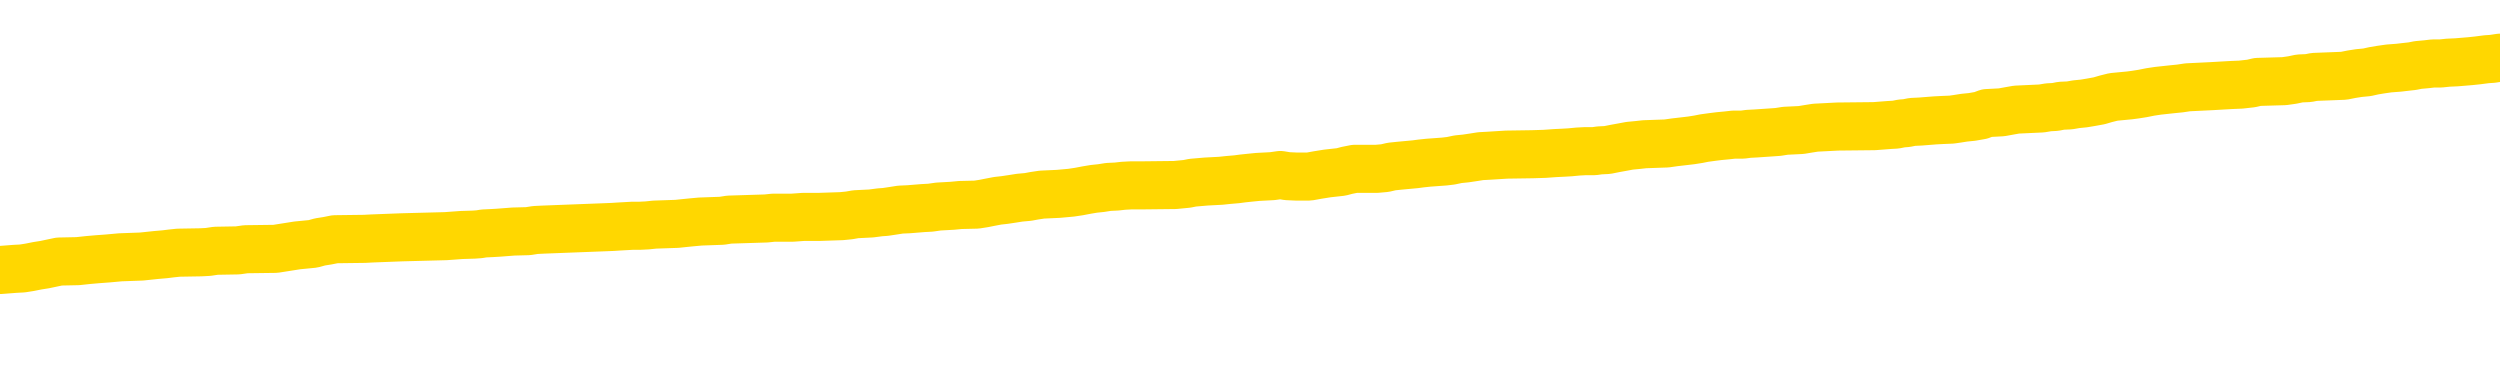 <svg xmlns="http://www.w3.org/2000/svg" version="1.1" viewBox="0 0 6500 1000">
	<path fill="none" stroke="gold" stroke-width="125" stroke-linecap="round" stroke-linejoin="round" d="M0 298381  L-1331509 298381 L-1331325 298379 L-1330835 298377 L-1330541 298375 L-1330230 298373 L-1329995 298371 L-1329942 298369 L-1329883 298366 L-1329730 298365 L-1329689 298362 L-1329556 298360 L-1329264 298359 L-1328723 298359 L-1328113 298358 L-1328065 298358 L-1327425 298356 L-1327392 298356 L-1326866 298356 L-1326734 298355 L-1326343 298352 L-1326015 298350 L-1325898 298347 L-1325687 298344 L-1324970 298344 L-1324400 298343 L-1324293 298343 L-1324118 298342 L-1323897 298339 L-1323495 298338 L-1323470 298335 L-1322542 298332 L-1322454 298329 L-1322372 298327 L-1322302 298324 L-1322004 298323 L-1321852 298320 L-1319962 298321 L-1319862 298321 L-1319599 298321 L-1319306 298323 L-1319164 298320 L-1318915 298320 L-1318880 298319 L-1318721 298317 L-1318258 298315 L-1318005 298313 L-1317793 298311 L-1317541 298309 L-1317192 298308 L-1316265 298305 L-1316171 298302 L-1315761 298301 L-1314590 298298 L-1313401 298297 L-1313308 298294 L-1313281 298292 L-1313015 298289 L-1312716 298286 L-1312587 298284 L-1312550 298281 L-1311735 298281 L-1311351 298282 L-1310291 298284 L-1310229 298284 L-1309964 298311 L-1309493 298336 L-1309301 298362 L-1309037 298387 L-1308700 298386 L-1308565 298385 L-1308109 298383 L-1307366 298382 L-1307348 298381 L-1307183 298378 L-1307115 298378 L-1306599 298377 L-1305570 298377 L-1305374 298375 L-1304885 298374 L-1304523 298373 L-1304115 298373 L-1303729 298374 L-1302026 298374 L-1301928 298374 L-1301856 298374 L-1301794 298374 L-1301610 298373 L-1301273 298373 L-1300633 298371 L-1300556 298370 L-1300495 298370 L-1300308 298369 L-1300229 298369 L-1300051 298367 L-1300032 298366 L-1299802 298366 L-1299414 298365 L-1298526 298365 L-1298486 298363 L-1298398 298362 L-1298371 298359 L-1297363 298358 L-1297213 298355 L-1297189 298354 L-1297056 298352 L-1297016 298351 L-1295758 298350 L-1295700 298350 L-1295160 298348 L-1295108 298348 L-1295061 298348 L-1294666 298347 L-1294526 298346 L-1294327 298344 L-1294180 298344 L-1294015 298344 L-1293739 298346 L-1293380 298346 L-1292827 298344 L-1292182 298343 L-1291924 298340 L-1291770 298339 L-1291369 298338 L-1291329 298336 L-1291208 298335 L-1291146 298336 L-1291133 298336 L-1291039 298336 L-1290746 298335 L-1290594 298329 L-1290264 298327 L-1290186 298324 L-1290110 298323 L-1289884 298319 L-1289817 298316 L-1289589 298313 L-1289537 298311 L-1289372 298309 L-1288366 298308 L-1288183 298306 L-1287632 298305 L-1287239 298302 L-1286842 298301 L-1285992 298298 L-1285913 298297 L-1285334 298296 L-1284893 298296 L-1284652 298294 L-1284495 298294 L-1284094 298292 L-1284073 298292 L-1283628 298290 L-1283223 298289 L-1283087 298286 L-1282912 298284 L-1282776 298281 L-1282525 298278 L-1281525 298277 L-1281443 298275 L-1281308 298274 L-1281269 298273 L-1280379 298271 L-1280164 298270 L-1279720 298269 L-1279603 298267 L-1279546 298266 L-1278870 298266 L-1278770 298265 L-1278741 298265 L-1277399 298263 L-1276993 298262 L-1276954 298261 L-1276025 298259 L-1275927 298258 L-1275794 298257 L-1275390 298255 L-1275364 298254 L-1275271 298253 L-1275055 298251 L-1274644 298248 L-1273490 298246 L-1273198 298243 L-1273170 298240 L-1272562 298239 L-1272311 298236 L-1272292 298235 L-1271362 298234 L-1271311 298231 L-1271189 298230 L-1271171 298227 L-1271015 298226 L-1270840 298223 L-1270703 298221 L-1270647 298220 L-1270539 298219 L-1270454 298217 L-1270221 298216 L-1270146 298215 L-1269837 298213 L-1269719 298212 L-1269549 298211 L-1269458 298209 L-1269356 298209 L-1269332 298208 L-1269255 298208 L-1269157 298205 L-1268791 298204 L-1268686 298203 L-1268182 298201 L-1267731 298200 L-1267692 298199 L-1267668 298197 L-1267628 298196 L-1267499 298194 L-1267398 298193 L-1266956 298192 L-1266674 298190 L-1266082 298189 L-1265951 298188 L-1265677 298185 L-1265525 298184 L-1265371 298182 L-1265286 298180 L-1265208 298178 L-1265022 298177 L-1264972 298177 L-1264944 298176 L-1264865 298174 L-1264842 298173 L-1264558 298170 L-1263954 298168 L-1262959 298166 L-1262661 298165 L-1261927 298163 L-1261683 298162 L-1261593 298161 L-1261015 298159 L-1260317 298158 L-1259565 298157 L-1259246 298155 L-1258863 298153 L-1258786 298151 L-1258152 298150 L-1257966 298149 L-1257879 298149 L-1257749 298149 L-1257436 298147 L-1257387 298146 L-1257245 298145 L-1257223 298143 L-1256256 298142 L-1255710 298141 L-1255232 298141 L-1255171 298141 L-1254847 298141 L-1254826 298139 L-1254763 298139 L-1254553 298138 L-1254476 298136 L-1254422 298135 L-1254399 298134 L-1254360 298132 L-1254344 298131 L-1253587 298130 L-1253570 298128 L-1252771 298127 L-1252619 298126 L-1251713 298124 L-1251207 298123 L-1250978 298120 L-1250936 298120 L-1250821 298119 L-1250645 298118 L-1249890 298119 L-1249756 298118 L-1249592 298116 L-1249273 298115 L-1249097 298112 L-1248075 298109 L-1248052 298107 L-1247801 298105 L-1247588 298103 L-1246954 298101 L-1246716 298099 L-1246683 298096 L-1246505 298093 L-1246425 298091 L-1246335 298089 L-1246271 298087 L-1245831 298084 L-1245807 298082 L-1245266 298081 L-1245010 298080 L-1244516 298078 L-1243638 298077 L-1243602 298076 L-1243549 298074 L-1243508 298073 L-1243391 298072 L-1243114 298070 L-1242907 298068 L-1242710 298065 L-1242687 298062 L-1242636 298060 L-1242597 298058 L-1242519 298057 L-1241922 298054 L-1241861 298053 L-1241758 298051 L-1241604 298050 L-1240972 298049 L-1240291 298047 L-1239988 298045 L-1239642 298043 L-1239444 298042 L-1239396 298039 L-1239075 298038 L-1238448 298037 L-1238301 298035 L-1238265 298034 L-1238207 298033 L-1238130 298030 L-1237889 298030 L-1237801 298029 L-1237707 298027 L-1237413 298026 L-1237279 298024 L-1237219 298023 L-1237182 298020 L-1236909 298020 L-1235903 298019 L-1235728 298018 L-1235677 298018 L-1235384 298016 L-1235192 298014 L-1234859 298012 L-1234352 298011 L-1233790 298008 L-1233775 298006 L-1233759 298004 L-1233658 298002 L-1233544 297999 L-1233505 297996 L-1233467 297995 L-1233401 297995 L-1233373 297993 L-1233234 297995 L-1232942 297995 L-1232891 297995 L-1232786 297995 L-1232522 297993 L-1232057 297992 L-1231912 297992 L-1231858 297989 L-1231801 297988 L-1231610 297987 L-1231244 297985 L-1231030 297985 L-1230835 297985 L-1230777 297985 L-1230718 297983 L-1230564 297981 L-1230295 297980 L-1229865 297987 L-1229850 297987 L-1229773 297985 L-1229708 297984 L-1229579 297975 L-1229555 297973 L-1229271 297972 L-1229224 297970 L-1229169 297969 L-1228707 297968 L-1228668 297968 L-1228627 297966 L-1228437 297965 L-1227956 297964 L-1227469 297962 L-1227453 297961 L-1227415 297960 L-1227158 297958 L-1227081 297956 L-1226851 297954 L-1226835 297952 L-1226541 297949 L-1226098 297948 L-1225651 297946 L-1225147 297945 L-1224993 297943 L-1224706 297942 L-1224666 297939 L-1224335 297938 L-1224113 297937 L-1223596 297934 L-1223520 297933 L-1223273 297930 L-1223078 297927 L-1223018 297926 L-1222242 297925 L-1222168 297925 L-1221937 297923 L-1221921 297923 L-1221859 297922 L-1221663 297921 L-1221199 297921 L-1221176 297919 L-1221046 297919 L-1219745 297919 L-1219729 297919 L-1219652 297918 L-1219558 297918 L-1219341 297918 L-1219188 297916 L-1219010 297918 L-1218956 297919 L-1218669 297921 L-1218629 297921 L-1218260 297921 L-1217820 297921 L-1217637 297921 L-1217316 297919 L-1217020 297919 L-1216574 297916 L-1216503 297915 L-1216040 297912 L-1215603 297911 L-1215420 297910 L-1213966 297907 L-1213835 297906 L-1213377 297903 L-1213151 297902 L-1212765 297899 L-1212248 297896 L-1211294 297894 L-1210500 297891 L-1209826 297890 L-1209400 297887 L-1209089 297885 L-1208859 297881 L-1208176 297877 L-1208162 297873 L-1207953 297868 L-1207931 297867 L-1207756 297864 L-1206806 297863 L-1206538 297860 L-1205723 297858 L-1205412 297856 L-1205375 297854 L-1205318 297852 L-1204701 297850 L-1204063 297848 L-1202437 297846 L-1201763 297845 L-1201121 297845 L-1201043 297845 L-1200987 297845 L-1200951 297845 L-1200923 297844 L-1200811 297841 L-1200793 297840 L-1200770 297838 L-1200617 297837 L-1200563 297834 L-1200485 297833 L-1200366 297831 L-1200269 297830 L-1200151 297829 L-1199882 297826 L-1199612 297825 L-1199594 297822 L-1199395 297821 L-1199248 297818 L-1199021 297817 L-1198887 297815 L-1198578 297814 L-1198518 297813 L-1198165 297810 L-1197816 297809 L-1197715 297807 L-1197651 297804 L-1197591 297803 L-1197207 297800 L-1196826 297799 L-1196722 297798 L-1196461 297796 L-1196190 297794 L-1196031 297792 L-1195999 297791 L-1195937 297790 L-1195795 297788 L-1195611 297787 L-1195567 297786 L-1195279 297786 L-1195263 297784 L-1195029 297784 L-1194969 297783 L-1194930 297783 L-1194351 297782 L-1194217 297780 L-1194194 297775 L-1194175 297765 L-1194158 297755 L-1194141 297744 L-1194118 297733 L-1194101 297725 L-1194080 297715 L-1194063 297706 L-1194040 297701 L-1194023 297695 L-1194002 297691 L-1193985 297688 L-1193936 297684 L-1193864 297680 L-1193829 297674 L-1193805 297668 L-1193770 297663 L-1193728 297657 L-1193691 297655 L-1193675 297649 L-1193651 297645 L-1193614 297643 L-1193597 297638 L-1193574 297636 L-1193557 297633 L-1193538 297630 L-1193522 297628 L-1193493 297624 L-1193467 297620 L-1193421 297618 L-1193405 297616 L-1193363 297614 L-1193315 297612 L-1193244 297609 L-1193229 297606 L-1193213 297603 L-1193151 297602 L-1193112 297601 L-1193072 297599 L-1192906 297598 L-1192841 297597 L-1192825 297595 L-1192781 297593 L-1192723 297591 L-1192510 297590 L-1192476 297589 L-1192434 297587 L-1192356 297586 L-1191819 297585 L-1191740 297583 L-1191636 297580 L-1191548 297579 L-1191371 297578 L-1191021 297576 L-1190865 297575 L-1190427 297574 L-1190270 297572 L-1190141 297571 L-1189437 297568 L-1189236 297567 L-1188275 297564 L-1187793 297563 L-1187693 297563 L-1187601 297562 L-1187356 297560 L-1187283 297559 L-1186840 297556 L-1186744 297555 L-1186729 297553 L-1186713 297552 L-1186688 297551 L-1186222 297549 L-1186005 297548 L-1185866 297547 L-1185572 297545 L-1185483 297544 L-1185442 297543 L-1185412 297541 L-1185240 297540 L-1185181 297539 L-1185105 297537 L-1185024 297536 L-1184954 297536 L-1184645 297535 L-1184560 297533 L-1184346 297532 L-1184311 297531 L-1183627 297529 L-1183529 297528 L-1183324 297526 L-1183277 297525 L-1182999 297524 L-1182937 297522 L-1182920 297520 L-1182842 297518 L-1182533 297516 L-1182509 297514 L-1182455 297512 L-1182432 297510 L-1182310 297509 L-1182174 297506 L-1181930 297505 L-1181804 297505 L-1181157 297504 L-1181142 297504 L-1181117 297504 L-1180936 297501 L-1180860 297499 L-1180769 297498 L-1180341 297497 L-1179925 297495 L-1179532 297493 L-1179453 297491 L-1179434 297490 L-1179071 297489 L-1178835 297487 L-1178606 297486 L-1178293 297485 L-1178215 297483 L-1178135 297481 L-1177957 297478 L-1177941 297477 L-1177675 297474 L-1177595 297473 L-1177365 297471 L-1177139 297470 L-1176824 297470 L-1176648 297468 L-1176287 297468 L-1175895 297467 L-1175826 297464 L-1175762 297463 L-1175622 297460 L-1175570 297459 L-1175469 297456 L-1174967 297455 L-1174769 297454 L-1174523 297452 L-1174337 297451 L-1174038 297450 L-1173962 297448 L-1173795 297446 L-1172911 297444 L-1172882 297441 L-1172760 297439 L-1172181 297437 L-1172103 297436 L-1171390 297436 L-1171078 297436 L-1170864 297436 L-1170848 297436 L-1170461 297436 L-1169936 297433 L-1169490 297432 L-1169160 297431 L-1169008 297429 L-1168682 297429 L-1168503 297428 L-1168422 297428 L-1168216 297425 L-1168040 297424 L-1167111 297423 L-1166222 297421 L-1166183 297420 L-1165955 297420 L-1165576 297419 L-1164788 297417 L-1164554 297416 L-1164478 297414 L-1164120 297413 L-1163549 297410 L-1163282 297409 L-1162895 297408 L-1162791 297408 L-1162621 297408 L-1162003 297408 L-1161792 297408 L-1161484 297408 L-1161431 297406 L-1161303 297405 L-1161250 297404 L-1161131 297402 L-1160795 297400 L-1159836 297398 L-1159704 297396 L-1159502 297394 L-1158871 297393 L-1158560 297392 L-1158146 297390 L-1158119 297389 L-1157973 297387 L-1157553 297386 L-1156220 297386 L-1156174 297385 L-1156045 297382 L-1156028 297381 L-1155450 297378 L-1155245 297377 L-1155215 297375 L-1155174 297374 L-1155117 297373 L-1155079 297371 L-1155001 297370 L-1154858 297369 L-1154404 297367 L-1154285 297366 L-1154000 297365 L-1153628 297363 L-1153531 297362 L-1153205 297360 L-1152850 297359 L-1152680 297358 L-1152633 297356 L-1152524 297355 L-1152435 297354 L-1152407 297352 L-1152331 297350 L-1152027 297348 L-1151993 297346 L-1151922 297344 L-1151554 297343 L-1151218 297342 L-1151137 297342 L-1150918 297340 L-1150746 297339 L-1150719 297338 L-1150221 297336 L-1149672 297334 L-1148792 297332 L-1148693 297329 L-1148616 297328 L-1148342 297327 L-1148095 297324 L-1148021 297323 L-1147959 297320 L-1147840 297319 L-1147798 297317 L-1147688 297316 L-1147611 297313 L-1146910 297312 L-1146665 297311 L-1146625 297309 L-1146469 297308 L-1145869 297308 L-1145643 297308 L-1145550 297308 L-1145075 297308 L-1144478 297305 L-1143958 297304 L-1143937 297302 L-1143792 297301 L-1143472 297301 L-1142930 297301 L-1142698 297301 L-1142527 297301 L-1142041 297300 L-1141813 297298 L-1141728 297297 L-1141382 297296 L-1141056 297296 L-1140533 297294 L-1140206 297293 L-1139605 297292 L-1139408 297289 L-1139356 297288 L-1139315 297286 L-1139034 297285 L-1138350 297282 L-1138039 297281 L-1138015 297278 L-1137823 297277 L-1137601 297275 L-1137515 297274 L-1136851 297271 L-1136827 297270 L-1136605 297267 L-1136275 297266 L-1135923 297263 L-1135718 297262 L-1135485 297259 L-1135228 297258 L-1135038 297255 L-1134991 297254 L-1134764 297253 L-1134729 297251 L-1134573 297250 L-1134358 297248 L-1134185 297247 L-1134094 297246 L-1133817 297244 L-1133573 297243 L-1133257 297242 L-1132831 297242 L-1132794 297242 L-1132310 297242 L-1132077 297242 L-1131865 297240 L-1131639 297239 L-1131089 297239 L-1130842 297238 L-1130008 297238 L-1129952 297236 L-1129931 297235 L-1129773 297234 L-1129311 297232 L-1129270 297231 L-1128931 297228 L-1128797 297227 L-1128574 297226 L-1128002 297224 L-1127530 297223 L-1127336 297221 L-1127143 297220 L-1126953 297219 L-1126852 297217 L-1126484 297216 L-1126437 297215 L-1126356 297213 L-1125062 297212 L-1125014 297211 L-1124746 297211 L-1124600 297211 L-1124050 297211 L-1123933 297209 L-1123851 297208 L-1123492 297207 L-1123268 297205 L-1122987 297204 L-1122658 297201 L-1122150 297200 L-1122037 297199 L-1121959 297197 L-1121794 297196 L-1121500 297196 L-1121031 297196 L-1120835 297197 L-1120784 297197 L-1120134 297196 L-1120012 297195 L-1119558 297195 L-1119522 297193 L-1119054 297192 L-1118944 297190 L-1118927 297189 L-1118711 297189 L-1118530 297188 L-1117999 297188 L-1116969 297188 L-1116770 297186 L-1116311 297185 L-1115363 297182 L-1115264 297181 L-1114910 297178 L-1114850 297177 L-1114835 297176 L-1114800 297174 L-1114431 297173 L-1114311 297172 L-1114068 297170 L-1113905 297169 L-1113717 297168 L-1113597 297166 L-1112526 297163 L-1111668 297162 L-1111456 297159 L-1111358 297158 L-1111184 297155 L-1110851 297154 L-1110779 297153 L-1110722 297151 L-1110546 297151 L-1110157 297150 L-1109922 297149 L-1109811 297147 L-1109694 297146 L-1108713 297145 L-1108687 297143 L-1108093 297141 L-1108060 297141 L-1107912 297139 L-1107627 297138 L-1106716 297138 L-1105770 297138 L-1105616 297136 L-1105514 297136 L-1105382 297135 L-1105239 297134 L-1105213 297132 L-1105099 297131 L-1104880 297130 L-1104199 297128 L-1104070 297127 L-1103766 297126 L-1103526 297123 L-1103194 297122 L-1102555 297120 L-1102213 297118 L-1102151 297116 L-1101995 297116 L-1101074 297116 L-1100603 297116 L-1100560 297116 L-1100547 297115 L-1100506 297114 L-1100483 297112 L-1100457 297111 L-1100313 297109 L-1099890 297108 L-1099555 297108 L-1099364 297107 L-1098935 297107 L-1098747 297105 L-1098358 297103 L-1097824 297101 L-1097451 297100 L-1097430 297100 L-1097180 297099 L-1097062 297097 L-1096986 297096 L-1096850 297095 L-1096811 297093 L-1096731 297092 L-1096336 297091 L-1095840 297089 L-1095729 297087 L-1095556 297085 L-1095247 297084 L-1094800 297082 L-1094477 297081 L-1094334 297078 L-1093907 297076 L-1093754 297073 L-1093699 297070 L-1092885 297069 L-1092865 297068 L-1092493 297066 L-1092437 297066 L-1091307 297065 L-1091240 297065 L-1090681 297064 L-1090487 297062 L-1090350 297061 L-1090117 297060 L-1089770 297058 L-1089735 297056 L-1089700 297054 L-1089632 297051 L-1089283 297050 L-1089111 297049 L-1088626 297047 L-1088609 297046 L-1088284 297045 L-1088127 297043 L-1086986 297041 L-1086961 297039 L-1086769 297037 L-1086576 297035 L-1086326 297034 L-1086309 297033 L-1085288 297031 L-1084991 297030 L-1084915 297029 L-1084779 297026 L-1084603 297024 L-1084027 297022 L-1083811 297020 L-1083747 297019 L-1083617 297018 L-1083580 297015 L-1083056 297014 L-1082919 297545 L-1082904 297545 L-1082881 297545 L-1082861 297545 L-1082634 297012 L-1081858 297012 L-1081816 297012 L-1081449 297012 L-1081370 297011 L-1081318 297010 L-1080645 297008 L-1079903 297007 L-1079478 297007 L-1079030 297006 L-1077969 297004 L-1077657 297002 L-1077247 297002 L-1077175 297000 L-1076651 297000 L-1076556 297000 L-1076538 297000 L-1076093 296999 L-1075908 296996 L-1075128 296993 L-1074455 296992 L-1074043 296988 L-1073811 296985 L-1073671 296984 L-1073589 296981 L-1073569 296980 L-1073493 296980 L-1073365 296979 L-1073048 296980 L-1072823 296980 L-1072498 296979 L-1072436 296979 L-1072066 296979 L-1072033 296979 L-1071825 296979 L-1071157 296979 L-1071080 296979 L-1070922 296976 L-1070811 296976 L-1070485 296975 L-1070330 296973 L-1069989 296973 L-1069932 296970 L-1069593 296968 L-1069390 296966 L-1069337 296964 L-1067961 296962 L-1067831 296961 L-1067397 296960 L-1067077 296958 L-1066249 296956 L-1066126 296954 L-1065395 296952 L-1065239 296949 L-1065199 296948 L-1065145 296946 L-1065122 296945 L-1065008 296943 L-1064711 296942 L-1064421 296941 L-1064367 296939 L-1064246 296938 L-1064216 296937 L-1064116 296935 L-1063673 296935 L-1063521 296934 L-1062685 296934 L-1062143 296933 L-1061809 296933 L-1061793 296931 L-1061717 296930 L-1061601 296929 L-1061407 296927 L-1061142 296926 L-1060308 296925 L-1060211 296923 L-1059690 296922 L-1059648 296921 L-1059549 296919 L-1058721 296919 L-1058586 296918 L-1058247 296918 L-1057693 296917 L-1057313 296915 L-1057150 296914 L-1056840 296912 L-1056028 296911 L-1055722 296910 L-1055453 296910 L-1055132 296910 L-1054811 296911 L-1054535 296911 L-1053707 296908 L-1053612 296907 L-1053519 296903 L-1053415 296899 L-1053028 296895 L-1052548 296892 L-1052531 296891 L-1052413 296890 L-1052045 296887 L-1051950 296885 L-1051116 296883 L-1051039 296881 L-1050739 296880 L-1050649 296879 L-1050241 296876 L-1050131 296873 L-1049432 296872 L-1048959 296871 L-1048899 296869 L-1048680 296867 L-1048406 296865 L-1048293 296864 L-1047266 296863 L-1046879 296861 L-1046859 296860 L-1046526 296858 L-1046282 296857 L-1045848 296856 L-1045738 296854 L-1045621 296853 L-1045169 296850 L-1044579 296849 L-1044242 296848 L-1042349 296846 L-1042236 296844 L-1042024 296842 L-1040706 296841 L-1040599 296537 L-1040533 296238 L-1040497 295961 L-1040435 295961 L-1039936 296262 L-1039260 296559 L-1039239 296833 L-1038968 296830 L-1038000 296830 L-1037311 296829 L-1037149 296827 L-1036608 296826 L-1036518 296825 L-1035499 296823 L-1034551 296821 L-1034186 296822 L-1034083 296823 L-1033494 296823 L-1033435 296823 L-1033335 296822 L-1032894 296819 L-1032787 296818 L-1032345 296817 L-1031345 296813 L-1031089 296809 L-1030986 296804 L-1030856 296802 L-1030489 296799 L-1029908 296796 L-1029878 296795 L-1029562 296794 L-1027579 296792 L-1027463 296791 L-1027396 296791 L-1027037 296790 L-1025418 296788 L-1025241 296788 L-1025096 296788 L-1024274 296790 L-1024221 296791 L-1024167 296791 L-1023733 296791 L-1022752 296792 L-1022678 296792 L-1021594 296791 L-1021381 296791 L-1020664 296788 L-1020276 296787 L-1020057 296784 L-1019738 296782 L-1019244 296779 L-1019116 296778 L-1018887 296775 L-1018655 296772 L-1018596 296771 L-1018306 296769 L-1018034 296767 L-1017004 296765 L-1015339 296764 L-1014920 296763 L-1014783 296761 L-1014627 296761 L-1014321 296760 L-1014093 296757 L-1013935 296756 L-1013775 296753 L-1013606 296751 L-1013559 296749 L-1013506 296748 L-1013484 296748 L-1013098 296746 L-1012848 296746 L-1012578 296746 L-1012417 296746 L-1012327 296746 L-1010668 296746 L-1010503 296748 L-1010123 296746 L-1009663 296746 L-1009054 296744 L-1007961 296742 L-1007529 296741 L-1007498 296740 L-1007436 296738 L-1007418 296737 L-1005715 296736 L-1005673 296734 L-1005206 296733 L-1005019 296732 L-1004987 296729 L-1004392 296728 L-1004342 296726 L-1004019 296725 L-1003969 296724 L-1003758 296722 L-1003740 296721 L-1003474 296718 L-1003421 296717 L-1002952 296715 L-1002442 296713 L-1002363 296713 L-1002069 296711 L-1002053 296710 L-1002014 296709 L-1001943 296707 L-1001786 296706 L-1000840 296706 L-1000783 296706 L-1000262 296706 L-1000070 296705 L-999969 296705 L-999743 296703 L-999233 296703 L-998845 296740 L-998776 296740 L-998427 296738 L-998070 296737 L-996942 296698 L-996890 296695 L-996664 296694 L-996630 296692 L-996505 296690 L-996407 296690 L-996142 296690 L-995401 296691 L-994823 296691 L-994529 296691 L-993824 296691 L-993645 296690 L-993622 296690 L-992986 296688 L-992674 296687 L-992278 296687 L-992248 296686 L-992227 296684 L-992074 296683 L-991388 296683 L-991372 296683 L-991032 296683 L-990760 296682 L-990722 296680 L-990666 296678 L-990644 296676 L-990572 296675 L-990240 296674 L-990134 296672 L-990105 296670 L-989907 296668 L-989754 296667 L-988886 296665 L-988324 296663 L-988308 296663 L-988207 296661 L-988104 296663 L-987958 296663 L-987880 296663 L-987842 296661 L-987786 296660 L-987713 296659 L-987568 296657 L-987086 296657 L-986682 296656 L-985815 296657 L-985795 296657 L-985538 296657 L-985461 296657 L-985432 296656 L-985422 296653 L-985405 296652 L-985112 296651 L-985072 296649 L-985000 296648 L-984927 296647 L-984722 296645 L-984562 296641 L-984260 296637 L-984183 296632 L-984166 296628 L-983949 296625 L-983718 296625 L-983608 296626 L-983238 296628 L-983080 296628 L-982849 296628 L-982680 296628 L-982535 296626 L-982403 296625 L-981127 296622 L-980724 296620 L-980663 296618 L-980546 296616 L-980121 296614 L-980106 296612 L-980044 296610 L-979771 296607 L-979658 296606 L-979376 296603 L-979099 296602 L-978673 296599 L-978651 296598 L-978573 296597 L-978447 296595 L-977861 296594 L-977470 296593 L-977134 296591 L-976545 296590 L-976443 296590 L-976272 296589 L-976136 296589 L-975308 296587 L-974123 296586 L-974087 296585 L-974031 296585 L-973811 296583 L-973606 296583 L-973451 296583 L-973195 296582 L-973118 296580 L-972575 296579 L-972539 296578 L-972290 296576 L-971903 296575 L-971077 296574 L-970719 296572 L-970408 296572 L-970150 296571 L-969927 296570 L-969520 296568 L-969404 296567 L-969221 296566 L-969168 296566 L-968979 296564 L-968808 296563 L-968779 296562 L-968499 296560 L-968189 296559 L-968051 296558 L-967741 296556 L-967547 296556 L-967532 296555 L-966812 296555 L-966679 296552 L-966381 296551 L-966290 296549 L-965690 296549 L-965651 296548 L-965573 296547 L-964953 296545 L-964801 296543 L-964760 296541 L-964450 296540 L-964258 296539 L-964065 296536 L-964009 296533 L-963701 296532 L-963649 296531 L-963594 296532 L-963568 296532 L-963443 296532 L-962633 296531 L-962556 296529 L-962016 296528 L-961747 296526 L-961087 296525 L-960180 296524 L-959939 296522 L-959406 296521 L-959189 296520 L-958082 296521 L-958031 296521 L-957256 296521 L-956708 296520 L-956597 296518 L-956444 296516 L-956389 296514 L-956223 296513 L-955846 296512 L-955399 296510 L-955344 296509 L-955189 296508 L-954510 296506 L-954289 296505 L-953772 296504 L-952923 296501 L-952907 296500 L-951116 296498 L-950561 296497 L-950444 296495 L-949438 296494 L-949402 296493 L-949169 296493 L-949076 296493 L-949036 296493 L-948704 296491 L-948352 296490 L-948087 296487 L-947801 296486 L-947490 296483 L-947236 296481 L-947142 296479 L-946652 296478 L-946445 296477 L-945879 296475 L-945765 296477 L-945413 296475 L-945362 296475 L-945322 296475 L-944719 296473 L-943985 296470 L-943404 296467 L-943168 296464 L-942628 296460 L-942475 296458 L-941973 296456 L-941764 296454 L-941741 296454 L-941682 296452 L-940719 296452 L-940542 296451 L-940100 296450 L-940075 296447 L-939920 296446 L-939839 296446 L-939689 296447 L-939042 296447 L-938992 296446 L-937872 296444 L-936888 296443 L-936826 296441 L-936106 296440 L-935241 296439 L-934862 296437 L-934643 296437 L-933884 296436 L-933832 296435 L-933523 296432 L-932671 296432 L-932478 296431 L-932301 296429 L-932077 296429 L-931950 296428 L-931758 296428 L-931526 296427 L-931356 296428 L-931070 296427 L-930790 296427 L-930707 296425 L-930537 296424 L-930520 296421 L-930366 296420 L-930327 296419 L-929551 296417 L-929475 296417 L-929243 296414 L-928816 296413 L-928470 296412 L-927887 296410 L-927618 296410 L-927359 296410 L-927230 296408 L-927214 296406 L-927100 296405 L-927076 296404 L-926842 296402 L-926806 296401 L-925490 296401 L-925434 296400 L-924755 296397 L-924183 296397 L-924057 296397 L-923904 296397 L-923827 296397 L-923515 296394 L-923242 296393 L-923153 296390 L-923051 296390 L-922124 296389 L-922047 296389 L-921683 296389 L-921659 296387 L-921622 296386 L-920847 296383 L-920755 296382 L-920615 296381 L-920213 296379 L-919952 296379 L-919708 296381 L-919494 296379 L-919413 296379 L-919337 296379 L-919261 296379 L-919074 296381 L-919007 296381 L-918758 296381 L-918703 296379 L-918565 296378 L-918486 296375 L-918372 296374 L-918149 296373 L-917985 296371 L-917944 296370 L-917774 296369 L-917403 296367 L-917389 296366 L-917273 296365 L-916551 296363 L-916515 296362 L-916383 296362 L-916035 296361 L-915623 296361 L-915587 296361 L-915509 296359 L-915470 296358 L-915106 296356 L-914902 296355 L-914887 296354 L-914541 296352 L-914193 296352 L-913867 296352 L-913765 296351 L-913613 296351 L-913418 296350 L-913187 296350 L-913094 296350 L-912939 296350 L-912861 296350 L-912821 296348 L-912707 296347 L-912684 296346 L-912433 296346 L-912294 296343 L-911716 296339 L-910888 296336 L-910400 296334 L-910279 296332 L-910241 296331 L-910228 296329 L-910076 296327 L-909975 296324 L-909742 296323 L-909352 296320 L-909047 296319 L-909032 296317 L-908861 296316 L-908622 296313 L-908026 296313 L-907422 296312 L-907382 296312 L-907342 296312 L-907189 296311 L-907136 296309 L-907073 296308 L-907005 296307 L-906950 296304 L-906925 296302 L-906878 296301 L-906784 296298 L-906647 296297 L-906493 296296 L-906361 296294 L-906320 296294 L-906285 296293 L-906223 296292 L-905950 296289 L-905635 296288 L-905594 296285 L-905509 296284 L-905332 296282 L-905094 296281 L-904737 296280 L-904707 296278 L-904138 296277 L-904015 296275 L-903779 296274 L-903756 296274 L-903475 296273 L-903189 296273 L-902934 296273 L-902362 296271 L-902065 296270 L-901989 296269 L-901290 296267 L-901212 296266 L-901177 296265 L-901151 296263 L-901100 296261 L-900906 296259 L-900765 296257 L-900730 296255 L-900689 296254 L-900094 296253 L-899862 296251 L-899578 296261 L-899524 296269 L-899450 296278 L-899372 296286 L-899135 296284 L-898892 296282 L-898756 296281 L-898650 296280 L-898570 296278 L-898183 296275 L-898056 296274 L-897903 296273 L-897865 296271 L-897720 296270 L-897498 296269 L-897324 296267 L-897255 296266 L-896434 296263 L-896418 296263 L-896123 296262 L-895335 296261 L-895025 296261 L-894879 296259 L-894651 296258 L-894450 296255 L-893513 296254 L-893477 296253 L-893454 296251 L-893413 296248 L-893145 296247 L-892548 296246 L-892484 296244 L-892449 296243 L-892432 296242 L-891737 296242 L-891536 296242 L-891504 296242 L-891170 296242 L-891062 296240 L-890438 296238 L-889934 296236 L-889896 296234 L-889454 296234 L-889358 296232 L-889199 296232 L-888886 296232 L-888874 296232 L-888433 296234 L-887952 296235 L-887822 296235 L-887502 296235 L-887434 296234 L-887130 296234 L-886954 296232 L-886760 296231 L-886518 296228 L-886320 296226 L-886294 296223 L-885716 296222 L-885646 296220 L-885237 296219 L-885182 296217 L-885136 296216 L-884772 296215 L-884626 296213 L-884421 296212 L-884324 296212 L-884169 296211 L-884108 296209 L-883960 296207 L-883859 296205 L-883303 296205 L-883280 296208 L-883108 296209 L-882566 296211 L-882505 296211 L-882451 296208 L-882423 296205 L-882352 296204 L-882335 296201 L-882272 296200 L-882235 296197 L-882081 296196 L-881755 296195 L-881189 296193 L-881174 296192 L-881112 296189 L-881011 296186 L-880965 296186 L-880722 296185 L-880300 296185 L-880145 296185 L-878403 296182 L-877862 296181 L-876918 296180 L-876509 296178 L-875968 296176 L-875772 296174 L-875603 296173 L-875307 296172 L-875193 296170 L-875177 296170 L-875023 296169 L-874883 296168 L-874806 296165 L-874674 296165 L-874326 296165 L-873956 296166 L-873358 296166 L-873182 296166 L-873026 296165 L-872757 296163 L-872605 296163 L-872314 296168 L-872290 296170 L-872207 296173 L-871980 296176 L-871280 296174 L-871154 296173 L-870722 296172 L-870628 296170 L-869423 296170 L-869374 296169 L-869081 296169 L-868677 296168 L-868402 296165 L-868382 296163 L-868265 296162 L-868188 296161 L-868007 296159 L-867527 296158 L-867076 296155 L-866666 296154 L-866635 296153 L-866217 296151 L-866103 296151 L-865985 296151 L-865969 296151 L-865775 296150 L-865753 296147 L-865521 296146 L-865078 296145 L-864758 296142 L-864294 296142 L-864128 296141 L-863973 296139 L-863818 296139 L-863364 296139 L-863045 296139 L-862990 296141 L-862619 296141 L-862581 296142 L-862255 296142 L-862138 296141 L-862039 296139 L-861713 296136 L-861326 296135 L-861066 296134 L-860707 296131 L-860451 296130 L-858281 296128 L-858231 296127 L-858209 296126 L-857797 296126 L-857736 296126 L-857665 296127 L-857435 296127 L-857124 296126 L-856821 296123 L-856776 296122 L-856468 296120 L-856335 296119 L-856119 296118 L-855407 296116 L-855252 296116 L-855113 296115 L-854964 296115 L-854943 296115 L-854749 296114 L-854724 296112 L-854633 296111 L-854611 296109 L-854594 296108 L-854494 296107 L-853566 296105 L-853108 296105 L-852016 296103 L-851593 296103 L-851189 296101 L-851151 296100 L-850897 296099 L-850122 296096 L-850106 296095 L-850082 296093 L-849889 296092 L-849152 296091 L-848883 296089 L-848843 296088 L-848444 296085 L-848419 296084 L-847630 296083 L-846950 296081 L-845579 296080 L-845309 296078 L-845260 296077 L-844722 296074 L-844689 296073 L-844588 296070 L-844264 296069 L-844184 296068 L-843916 296068 L-843003 296066 L-842864 296066 L-842615 296064 L-842070 296064 L-841648 296062 L-841455 296061 L-841439 296061 L-841301 296058 L-841208 296057 L-841080 296056 L-840820 296054 L-840795 296051 L-840704 296050 L-840394 296049 L-840334 296047 L-840217 296047 L-839867 296047 L-839056 296047 L-838825 296045 L-837996 296045 L-837764 296042 L-837547 296041 L-837029 296041 L-836391 296039 L-835975 296038 L-835652 296037 L-835172 296035 L-834746 296035 L-834685 296034 L-834336 296034 L-834296 296033 L-834282 296031 L-834182 296029 L-834137 296029 L-833652 296027 L-832850 296027 L-832516 296027 L-831434 296026 L-830954 296024 L-830932 296023 L-830791 296022 L-830236 296020 L-829539 296019 L-829230 296018 L-829008 296016 L-828904 296015 L-828801 296012 L-828130 296011 L-828036 296010 L-828014 296010 L-827936 296008 L-827759 296008 L-827587 296008 L-827406 296007 L-827392 296006 L-827316 296004 L-827152 296003 L-826637 296002 L-826621 296000 L-826481 296000 L-826118 295999 L-826094 295999 L-825963 295997 L-825939 295996 L-825577 295995 L-825051 295992 L-824957 295991 L-824742 295988 L-824648 295987 L-824624 295985 L-824159 295984 L-824082 295984 L-823680 295983 L-823230 295983 L-821978 295981 L-821939 295980 L-821508 295979 L-821475 295977 L-820756 295976 L-820580 295975 L-820444 295973 L-820137 295972 L-820082 295970 L-820058 295968 L-820041 295965 L-819866 295964 L-819677 295962 L-819170 295962 L-818796 295952 L-818458 295939 L-818419 295929 L-817700 295919 L-817606 295918 L-817568 295917 L-817026 295917 L-817003 295915 L-816600 295914 L-816175 295912 L-815904 295912 L-815724 295911 L-815478 295908 L-815455 295907 L-815398 295904 L-814782 295903 L-814279 295902 L-813892 295902 L-813273 295903 L-813057 295903 L-812902 295904 L-811609 295902 L-811510 295900 L-811068 295898 L-810736 295896 L-810436 295894 L-810193 295892 L-809458 295890 L-808879 295888 L-808050 295887 L-807950 295885 L-807392 295884 L-807254 295883 L-805612 295881 L-805551 295881 L-805457 295881 L-804490 295881 L-804313 295880 L-804026 295880 L-803808 295880 L-803730 295879 L-803459 295879 L-803343 295877 L-803190 295876 L-802880 295875 L-802801 295873 L-802710 295873 L-802633 295872 L-802517 295872 L-802338 295871 L-802246 295869 L-802207 295868 L-801704 295868 L-801486 295867 L-801356 295867 L-801201 295865 L-801147 295864 L-801022 295864 L-800637 295863 L-800129 295861 L-800057 295860 L-799576 295858 L-799499 295857 L-799399 295857 L-799166 295856 L-798701 295856 L-798471 295856 L-798454 295856 L-798222 295856 L-798068 295856 L-798006 295856 L-797813 295854 L-797542 295852 L-796791 295850 L-795838 295850 L-795801 295849 L-795577 295849 L-795137 295849 L-794856 295846 L-794508 295845 L-793439 295844 L-792511 295844 L-792380 295844 L-792333 295844 L-792264 295842 L-792109 295842 L-792032 295840 L-791858 295837 L-791423 295834 L-791219 295833 L-791159 295830 L-790577 295829 L-790422 295826 L-790307 295825 L-790266 295823 L-790097 295822 L-789960 295821 L-789749 295818 L-789671 295817 L-789648 295815 L-789439 295813 L-789030 295811 L-789005 295810 L-788782 295809 L-788637 295807 L-788602 295806 L-788588 295805 L-788566 295803 L-788333 295802 L-788147 295800 L-787930 295799 L-787905 295798 L-787215 295796 L-787112 295795 L-787076 295794 L-787056 295792 L-786861 295791 L-786808 295790 L-786691 295787 L-786610 295787 L-786499 295786 L-786184 295784 L-785725 295783 L-785470 295782 L-785236 295779 L-785106 295778 L-784753 295776 L-784694 295775 L-784541 295773 L-783969 295771 L-783883 295769 L-783729 295767 L-783434 295764 L-783063 295761 L-782760 295759 L-782684 295757 L-782279 295756 L-782111 295756 L-781967 295756 L-781427 295756 L-781366 295756 L-781350 295753 L-781184 295752 L-780978 295751 L-780904 295751 L-780811 295749 L-780401 295748 L-780386 295746 L-780362 295746 L-780169 295745 L-780092 295757 L-779922 295769 L-779859 295780 L-779844 295792 L-779329 295791 L-779108 295790 L-778489 295787 L-778236 295786 L-778042 295784 L-778002 295783 L-777929 295783 L-777864 295783 L-777213 295783 L-777174 295784 L-777000 295784 L-776934 295784 L-776260 295784 L-775871 295782 L-775610 295780 L-775372 295779 L-775294 295776 L-775278 295773 L-775076 295772 L-774706 295769 L-774480 295768 L-773845 295767 L-773825 295767 L-773437 295765 L-773344 295765 L-773286 295764 L-773010 295763 L-772700 295763 L-772623 295761 L-771772 295763 L-771429 295769 L-770992 295778 L-770558 295784 L-770063 295791 L-769914 295790 L-769645 295791 L-768407 295792 L-768351 295795 L-766587 295796 L-766397 295795 L-765386 295794 L-765235 295792 L-764860 295795 L-764539 295798 L-763934 295800 L-763864 295803 L-763687 295802 L-762858 295800 L-762720 295799 L-762333 295798 L-762148 295796 L-762105 295795 L-761985 295794 L-761775 295792 L-761328 295790 L-760979 295788 L-760847 295787 L-760438 295786 L-760088 295786 L-759803 295784 L-759609 295783 L-759454 295783 L-759291 295782 L-759222 295780 L-759122 295780 L-758889 295779 L-758773 295779 L-758719 295778 L-758178 295778 L-757713 295776 L-756531 295776 L-756398 295776 L-756373 295776 L-756321 295776 L-755653 295776 L-754618 295773 L-754424 295772 L-754245 295771 L-754093 295771 L-754052 295769 L-754038 295769 L-753976 295768 L-753651 295767 L-752490 295765 L-752297 295764 L-752119 295763 L-751005 295761 L-750146 295760 L-750039 295760 L-749566 295759 L-749373 295759 L-747051 295757 L-746974 295756 L-746853 295753 L-746818 295752 L-746781 295749 L-746686 295745 L-746471 295742 L-745889 295740 L-745503 295738 L-744730 295737 L-744652 295736 L-743955 295736 L-743414 295736 L-743373 295734 L-743243 295734 L-742779 295733 L-742740 295732 L-742605 295730 L-742237 295729 L-742208 295728 L-742058 295728 L-741657 295726 L-739833 295728 L-739026 295726 L-738307 295726 L-738291 295726 L-737977 295724 L-737415 295722 L-736914 295721 L-736395 295719 L-736373 295718 L-734630 295717 L-734460 295715 L-734265 295714 L-733371 295713 L-732852 295710 L-732642 295709 L-732384 295707 L-731675 295706 L-730724 295705 L-730066 295703 L-730027 295701 L-729740 295699 L-729658 295698 L-729562 295698 L-729430 295697 L-729353 295697 L-728618 295697 L-728281 295695 L-728231 295697 L-727976 295697 L-727690 295695 L-727264 295695 L-726684 295694 L-726425 295694 L-726273 295693 L-726026 295693 L-725987 295693 L-725190 295691 L-725153 295690 L-724975 295690 L-724566 295687 L-724338 295687 L-724261 295687 L-724130 295687 L-724014 295686 L-723666 295684 L-723602 295683 L-723450 295682 L-722709 295680 L-722598 295679 L-722428 295678 L-722389 295676 L-722094 295676 L-721693 295676 L-721516 295676 L-721422 295676 L-721112 295675 L-720311 295674 L-719852 295671 L-719332 295670 L-718844 295668 L-718148 295667 L-717102 295666 L-716833 295666 L-716779 295664 L-716618 295664 L-716367 295664 L-716121 295663 L-716042 295661 L-715828 295659 L-715516 295657 L-715052 295655 L-715038 295653 L-714742 295653 L-714728 295652 L-713737 295651 L-713065 295649 L-712730 295647 L-712114 295647 L-711977 295645 L-711338 295644 L-711208 295643 L-710256 295640 L-710157 295637 L-709598 295636 L-709189 295636 L-708761 295636 L-708669 295634 L-707835 295634 L-707471 295634 L-707432 295636 L-707300 295637 L-707123 295637 L-706906 295637 L-706852 295636 L-706695 295633 L-706443 295632 L-705342 295630 L-705265 295629 L-705045 295628 L-704915 295625 L-704878 295624 L-704685 295622 L-704585 295621 L-704102 295620 L-703817 295618 L-703657 295617 L-703562 295614 L-703291 295613 L-703021 295612 L-703005 295606 L-702866 295602 L-702728 295598 L-702402 295593 L-702093 295590 L-702052 295589 L-701976 295586 L-701861 295585 L-701010 295582 L-700684 295580 L-700352 295579 L-700219 295579 L-700003 295579 L-699987 295579 L-699307 295579 L-699213 295576 L-699190 295575 L-699174 295572 L-699136 295571 L-698724 295568 L-698455 295567 L-698415 295566 L-698046 295566 L-697837 295564 L-696754 295564 L-696737 295563 L-696709 295562 L-696688 295562 L-696312 295559 L-696057 295558 L-695809 295555 L-695669 295552 L-695537 295551 L-695205 295549 L-695112 295548 L-695051 295547 L-694493 295545 L-694432 295544 L-694276 295543 L-694082 295541 L-693890 295540 L-693874 295539 L-693836 295537 L-693797 295536 L-693526 295535 L-693403 295533 L-693370 295532 L-693271 295532 L-693115 295532 L-692974 295532 L-692690 295531 L-692365 295531 L-691669 295529 L-691646 295529 L-691136 295529 L-690291 295529 L-689928 295528 L-689773 295527 L-689169 295527 L-688999 295527 L-688938 295527 L-688883 295525 L-687827 295524 L-687809 295524 L-686903 295524 L-686882 295524 L-686715 295522 L-686473 295522 L-686422 295521 L-686368 295518 L-686230 295517 L-686191 295516 L-685263 295514 L-685207 295514 L-685085 295514 L-685014 295514 L-684898 295514 L-684719 295516 L-683737 295514 L-683598 295514 L-683480 295512 L-683185 295509 L-682938 295508 L-682901 295506 L-682847 295508 L-682825 295508 L-682692 295508 L-682613 295508 L-682475 295506 L-681853 295506 L-681686 295505 L-681222 295505 L-681045 295502 L-681029 295501 L-680969 295500 L-680852 295498 L-680369 295497 L-679674 295495 L-679301 295494 L-679132 295493 L-678166 295491 L-678011 295490 L-677833 295490 L-677740 295489 L-677485 295489 L-677314 295489 L-676668 295487 L-676657 295487 L-676076 295486 L-675938 295486 L-675883 295483 L-675148 295482 L-675109 295481 L-675032 295481 L-674390 295479 L-673615 295479 L-673523 295478 L-673474 295478 L-673459 295477 L-673423 295477 L-673406 295474 L-673343 295473 L-673327 295471 L-673307 295471 L-673152 295470 L-673113 295468 L-673097 295467 L-673058 295466 L-672919 295464 L-672842 295463 L-672478 295462 L-672130 295460 L-671356 295459 L-670754 295458 L-670558 295456 L-670328 295456 L-670190 295455 L-669552 295455 L-669262 295454 L-669241 295454 L-668781 295452 L-668548 295452 L-668493 295451 L-668455 295450 L-667952 295448 L-667401 295447 L-666613 295446 L-665490 295446 L-664596 295444 L-664508 295444 L-664209 295443 L-664137 295441 L-664021 295440 L-662844 295439 L-662496 295437 L-662474 295436 L-661954 295435 L-661808 295433 L-661700 295432 L-661490 295431 L-661335 295429 L-661313 295428 L-661119 295427 L-661042 295425 L-660898 295424 L-660098 295423 L-659951 295421 L-659671 295420 L-659494 295419 L-659185 295417 L-658373 295416 L-657444 295416 L-655853 295415 L-655609 295413 L-654968 295412 L-654773 295410 L-654695 295409 L-654178 295408 L-653946 295408 L-653922 295406 L-653790 295406 L-653451 295405 L-653440 295404 L-653224 295402 L-653187 295401 L-652645 295400 L-652117 295397 L-652049 295396 L-651756 295394 L-651208 295392 L-651173 295390 L-651120 295389 L-651021 295386 L-650789 295386 L-650208 295386 L-650111 295388 L-650036 295388 L-649705 295386 L-648955 295385 L-648915 295383 L-648236 295383 L-648081 295383 L-647755 295382 L-647539 295381 L-647307 295381 L-647011 295379 L-646765 295378 L-646414 295377 L-646361 295375 L-645601 295374 L-644908 295371 L-644557 295369 L-644094 295367 L-643460 295366 L-643051 295365 L-642973 295366 L-642547 295366 L-641905 295365 L-641736 295365 L-640994 295363 L-640806 295362 L-640511 295361 L-639939 295359 L-639914 295358 L-638895 295358 L-638408 295356 L-638314 295356 L-638253 295355 L-637965 295354 L-637679 295352 L-637618 295351 L-637438 295351 L-636727 295350 L-636551 295348 L-636353 295347 L-636201 295346 L-636109 295344 L-636047 295343 L-635506 295343 L-635195 295342 L-635103 295339 L-635026 295336 L-634459 295335 L-634368 295335 L-634113 295332 L-633786 295329 L-633749 295325 L-633594 295321 L-633362 295320 L-633040 295319 L-631908 295317 L-631708 295316 L-631183 295315 L-630938 295315 L-630692 295313 L-630612 295312 L-630592 295309 L-630516 295308 L-630460 295305 L-630383 295304 L-630344 295302 L-630165 295300 L-630128 295298 L-629897 295297 L-628659 295296 L-628332 295294 L-628292 295292 L-627511 295290 L-627364 295289 L-626372 295288 L-626166 295288 L-625740 295288 L-625613 295288 L-625208 295289 L-625120 295288 L-624463 295286 L-623756 295285 L-623148 295284 L-622955 295282 L-622722 295280 L-622103 295278 L-621808 295276 L-621368 295274 L-621213 295273 L-621058 295271 L-620302 295269 L-619952 295267 L-619550 295267 L-619511 295266 L-618505 295266 L-618185 295266 L-617938 295265 L-617239 295262 L-617165 295261 L-616853 295259 L-615773 295258 L-615581 295257 L-615347 295257 L-615152 295255 L-614652 295254 L-613899 295254 L-613785 295254 L-613585 295254 L-613543 295253 L-613451 295251 L-613138 295250 L-613049 295249 L-612933 295247 L-612615 295247 L-612546 295246 L-612522 295244 L-612160 295243 L-612121 295242 L-611905 295240 L-611401 295242 L-610799 295243 L-610588 295246 L-610434 295247 L-610397 295247 L-610353 295244 L-610318 295243 L-610185 295242 L-609776 295240 L-609405 295239 L-609352 295238 L-609335 295236 L-609257 295235 L-608847 295234 L-608693 295232 L-608678 295230 L-608638 295228 L-608460 295226 L-608384 295224 L-608152 295223 L-607362 295222 L-607285 295222 L-606550 295219 L-606394 295217 L-606154 295215 L-606093 295212 L-606007 295211 L-605985 295208 L-605867 295205 L-605852 295203 L-605791 295200 L-605753 295199 L-605659 295197 L-605637 295197 L-605521 295196 L-605288 295195 L-605118 295192 L-604298 295192 L-603897 295190 L-603741 295190 L-603236 295190 L-603122 295190 L-602526 295190 L-602152 295189 L-602100 295189 L-601906 295188 L-601209 295188 L-601171 295186 L-601026 295186 L-600801 295185 L-600539 295184 L-600166 295182 L-599740 295181 L-599611 295180 L-599591 295177 L-599097 295177 L-598401 295176 L-598169 295177 L-598015 295177 L-597047 295177 L-596822 295178 L-596545 295178 L-596529 295177 L-596003 295176 L-595474 295174 L-595326 295173 L-595306 295172 L-594764 295170 L-594455 295169 L-594337 295166 L-594145 295163 L-594009 295161 L-593682 295159 L-593565 295158 L-593256 295158 L-592829 295157 L-592774 295157 L-592541 295158 L-592444 295158 L-592311 295158 L-592015 295158 L-591901 295157 L-591536 295155 L-591224 295155 L-590741 295154 L-590570 295153 L-590322 295151 L-590106 295150 L-589581 295149 L-589394 295146 L-589039 295145 L-588403 295143 L-588249 295141 L-587508 295139 L-587089 295138 L-586908 295137 L-586832 295137 L-586701 295135 L-586407 295134 L-586366 295132 L-586136 295132 L-585944 295131 L-585689 295131 L-585263 295130 L-585153 295128 L-584535 295128 L-584353 295128 L-583142 295128 L-582495 295130 L-582344 295130 L-582307 295130 L-582175 295130 L-582074 295128 L-582058 295127 L-581976 295126 L-581765 295124 L-581648 295123 L-581285 295122 L-580913 295120 L-580217 295119 L-579814 295118 L-579709 295116 L-579691 295115 L-578747 295114 L-578551 295111 L-578399 295110 L-578344 295107 L-577588 295107 L-577570 295110 L-577082 295111 L-576951 295114 L-576758 295114 L-575868 295112 L-575829 295111 L-575790 295110 L-575714 295108 L-575675 295108 L-575598 295107 L-575514 295105 L-575249 295104 L-575017 295103 L-574955 295101 L-574474 295100 L-574138 295100 L-574027 295099 L-573833 295097 L-573657 295096 L-573597 295096 L-573561 295095 L-573291 295093 L-572594 295091 L-572541 295088 L-572247 295085 L-571844 295083 L-571280 295081 L-570407 295080 L-570103 295078 L-570065 295077 L-569942 295076 L-569343 295074 L-569213 295073 L-569013 295072 L-568976 295070 L-568362 295069 L-568184 295068 L-568169 295065 L-567951 295064 L-567872 295061 L-567565 295061 L-567433 295060 L-567201 295060 L-566867 295060 L-566775 295058 L-566675 295057 L-566637 295056 L-566094 295056 L-565901 295054 L-565360 295053 L-564934 295051 L-564803 295051 L-564741 295051 L-564510 295051 L-564493 295051 L-564005 295053 L-563924 295053 L-563907 295053 L-562514 295054 L-562378 295054 L-562264 295053 L-561630 295051 L-561490 295050 L-561373 295049 L-561219 295046 L-561182 295045 L-561103 295043 L-561049 295045 L-560058 295045 L-560021 295043 L-559888 295043 L-559827 295041 L-559728 295039 L-559438 295038 L-559425 295037 L-559114 295037 L-559015 295038 L-558549 295037 L-558496 295180 L-558353 295321 L-558225 295464 L-557993 295607 L-557424 295606 L-557336 295605 L-557313 295605 L-557026 295603 L-556343 295602 L-556266 295601 L-556230 295599 L-556214 295598 L-556014 295597 L-555594 295594 L-555322 295594 L-554449 295593 L-554157 295593 L-554046 295593 L-553312 295591 L-553185 295590 L-552825 295589 L-552573 295589 L-551701 295587 L-551532 295587 L-551470 295586 L-551416 295585 L-551068 295583 L-551044 295582 L-550835 295580 L-550695 295579 L-550565 295578 L-550442 295576 L-550318 295575 L-550082 295574 L-549791 295572 L-549132 295571 L-549110 295570 L-548955 295568 L-548838 295567 L-547873 295566 L-547818 295564 L-547585 295563 L-547563 295562 L-547236 295560 L-547121 295560 L-547081 295559 L-546580 295559 L-546281 295558 L-546169 295556 L-545627 295555 L-544567 295554 L-543942 295552 L-543770 295551 L-543522 295549 L-543266 295548 L-543135 295547 L-543113 295545 L-542446 295544 L-541550 295543 L-541504 295541 L-541433 295540 L-541317 295540 L-541097 295539 L-540906 295539 L-540867 295537 L-540675 295536 L-540016 295536 L-539398 295535 L-539360 295543 L-538763 295551 L-538702 295558 L-537580 295564 L-537525 295564 L-537404 295563 L-537139 295562 L-537075 295562 L-536806 295562 L-536730 295560 L-536514 295560 L-536031 295559 L-535761 295558 L-535630 295558 L-535398 295555 L-535373 295551 L-535358 295545 L-535335 295539 L-535319 295532 L-535296 295525 L-535282 295517 L-535258 295509 L-535242 295501 L-535220 295494 L-535204 295487 L-535182 295481 L-535166 295477 L-535138 295473 L-535120 295467 L-535102 295464 L-535065 295460 L-535026 295458 L-535011 295455 L-534985 295451 L-534933 295448 L-534909 295446 L-534832 295443 L-534794 295441 L-534779 295439 L-534716 295436 L-534701 295433 L-534655 295429 L-534584 295427 L-534546 295425 L-534522 295423 L-534469 295420 L-534444 295419 L-534429 295417 L-534367 295416 L-534330 295415 L-534253 295413 L-534237 295412 L-534209 295409 L-534137 295408 L-534097 295406 L-533944 295404 L-533827 295402 L-533773 295401 L-533691 295400 L-533657 295398 L-533633 295397 L-533479 295396 L-533463 295394 L-533362 295393 L-533051 295392 L-533015 295390 L-532800 295389 L-532689 295389 L-532664 295389 L-532434 295390 L-532202 295390 L-531827 295389 L-531699 295388 L-531659 295386 L-531606 295385 L-531505 295383 L-531468 295382 L-531258 295382 L-531194 295381 L-531081 295381 L-530870 295379 L-530832 295378 L-530460 295377 L-530407 295375 L-530328 295374 L-530306 295373 L-530214 295371 L-530013 295370 L-529976 295370 L-529954 295370 L-529724 295370 L-529703 295369 L-529494 295369 L-529399 295367 L-529362 295366 L-529025 295365 L-528913 295363 L-528873 295362 L-528859 295362 L-528719 295361 L-528704 295361 L-528450 295361 L-527867 295359 L-527791 295358 L-527753 295356 L-527708 295355 L-527660 295354 L-527480 295352 L-527465 295351 L-527366 295350 L-527288 295348 L-527228 295347 L-526862 295344 L-526780 295343 L-526762 295342 L-526709 295340 L-525740 295339 L-525609 295338 L-525587 295336 L-525366 295335 L-525298 295334 L-525276 295332 L-525029 295331 L-524773 295329 L-524642 295328 L-524602 295327 L-524581 295324 L-524526 295321 L-524438 295320 L-524377 295317 L-524151 295316 L-524022 295315 L-523922 295313 L-523868 295312 L-523674 295311 L-523597 295309 L-523263 295308 L-523133 295307 L-522955 295305 L-522939 295304 L-522914 295302 L-522645 295302 L-521444 295301 L-521407 295301 L-521291 295300 L-521057 295298 L-520866 295297 L-520828 295297 L-520772 295296 L-520667 295296 L-520154 295294 L-519860 295293 L-519627 295292 L-519352 295290 L-519335 295289 L-519303 295288 L-519263 295286 L-519225 295285 L-519124 295284 L-519046 295282 L-518954 295281 L-518827 295280 L-518722 295278 L-518544 295278 L-518351 295277 L-517523 295277 L-517407 295276 L-517152 295274 L-517112 295273 L-517013 295271 L-516953 295271 L-516710 295270 L-516686 295270 L-516566 295269 L-516494 295267 L-516455 295266 L-516223 295265 L-516046 295263 L-515526 295262 L-515450 295261 L-515433 295259 L-515022 295259 L-514659 295259 L-514543 295258 L-514521 295258 L-514480 295257 L-514404 295255 L-514350 295254 L-514001 295253 L-513886 295251 L-513708 295251 L-513653 295250 L-513629 295250 L-513515 295249 L-513228 295247 L-512996 295246 L-512780 295244 L-512571 295243 L-512360 295240 L-511534 295239 L-511194 295238 L-510187 295236 L-509824 295235 L-508778 295234 L-508701 295232 L-508254 295231 L-508042 295230 L-507850 295228 L-507556 295227 L-507515 295226 L-507362 295224 L-507308 295222 L-507076 295220 L-506496 295219 L-506302 295217 L-505683 295217 L-505194 295216 L-505142 295215 L-504494 295213 L-504343 295212 L-504174 295211 L-503801 295209 L-503786 295209 L-503687 295208 L-503648 295208 L-503517 295207 L-503084 295207 L-502781 295207 L-502395 295207 L-502255 295205 L-502093 295205 L-501660 295205 L-501621 295204 L-501519 295204 L-501404 295203 L-501226 295203 L-501056 295201 L-500938 295200 L-500577 295197 L-500359 295196 L-500227 295195 L-500086 295195 L-499587 295195 L-499509 295195 L-499275 295193 L-498952 295193 L-498565 295192 L-498542 295190 L-497922 295190 L-497652 295189 L-497419 295189 L-496994 295188 L-496722 295186 L-496580 295185 L-496372 295184 L-496166 295182 L-495615 295181 L-495484 295181 L-495097 295180 L-494827 295180 L-494724 295178 L-494464 295177 L-494262 295176 L-494193 295174 L-494154 295173 L-493587 295172 L-493380 295170 L-493352 295169 L-493123 295168 L-493046 295166 L-492529 295165 L-492490 295163 L-492335 295162 L-492041 295161 L-491770 295159 L-491406 295158 L-491058 295158 L-490686 295157 L-490566 295157 L-490494 295155 L-490014 295154 L-489951 295153 L-489616 295151 L-489485 295150 L-489408 295149 L-489278 295147 L-488814 295147 L-488521 295146 L-488444 295146 L-488133 295145 L-487824 295143 L-487761 295142 L-487731 295141 L-486957 295139 L-486852 295137 L-486764 295135 L-486741 295134 L-486587 295132 L-486365 295131 L-486198 295130 L-485812 295128 L-485757 295127 L-485693 295127 L-485076 295126 L-484959 295124 L-484636 295123 L-484110 295122 L-483760 295120 L-483684 295119 L-483064 295118 L-482653 295116 L-482353 295115 L-482042 295114 L-481904 295112 L-481280 295112 L-480898 295111 L-479775 295111 L-478714 295110 L-478652 295108 L-478291 295107 L-478190 295107 L-478174 295105 L-477800 295105 L-476794 295103 L-476408 295101 L-476200 295099 L-476112 295097 L-475736 295096 L-475443 295095 L-475132 295093 L-474343 295092 L-474255 295091 L-474203 295089 L-474165 295088 L-473647 295087 L-473531 295085 L-473323 295084 L-473183 295083 L-472580 295081 L-471751 295080 L-471467 295078 L-471285 295078 L-470784 295077 L-470579 295077 L-470025 295077 L-469520 295076 L-469328 295074 L-469290 295073 L-468661 295072 L-468208 295070 L-467793 295069 L-467185 295068 L-466064 295068 L-465651 295066 L-465327 295066 L-465112 295065 L-464685 295064 L-464545 295062 L-464454 295061 L-464223 295060 L-463636 295060 L-462828 295058 L-461629 295058 L-461515 295058 L-461382 295057 L-461295 295056 L-461253 295057 L-461232 295058 L-461222 295061 L-461127 295064 L-460363 295064 L-459658 295064 L-459617 295062 L-459331 295061 L-458791 295060 L-458729 295058 L-458689 295057 L-458674 295056 L-458418 295054 L-458094 295053 L-457954 295051 L-457684 295050 L-457645 295049 L-457537 295047 L-457136 295046 L-457026 295045 L-456949 295043 L-456652 295042 L-456609 295041 L-456391 295041 L-456207 295041 L-456097 295041 L-456082 295039 L-456056 295039 L-455632 295038 L-455386 295037 L-455050 295035 L-455015 295034 L-454880 295033 L-454627 295033 L-454472 295031 L-453566 295031 L-453467 295030 L-453272 295027 L-452265 295026 L-451764 295024 L-451686 295023 L-451647 295022 L-451439 295020 L-451321 295019 L-451223 295018 L-451037 295016 L-450871 295015 L-450636 295014 L-450216 295012 L-450200 295011 L-449892 295010 L-448846 295008 L-448629 295007 L-448613 295006 L-448590 295004 L-448382 295003 L-448223 295002 L-448164 295000 L-446719 294999 L-446393 294999 L-446192 294999 L-445993 294999 L-445843 294999 L-445572 294998 L-445131 294996 L-444914 294996 L-444219 294995 L-443716 294993 L-443391 294992 L-443120 294992 L-442400 294991 L-442245 294991 L-441047 294988 L-440657 294987 L-440542 294984 L-440389 294983 L-440235 294981 L-439264 294980 L-439212 294979 L-438965 294977 L-438943 294976 L-438723 294975 L-438285 294972 L-438145 294969 L-438037 294966 L-437835 294965 L-437718 294964 L-437616 294962 L-437601 294962 L-437469 294961 L-437215 294960 L-436597 294958 L-435937 294957 L-435692 294957 L-435499 294956 L-434740 294956 L-434701 294956 L-434622 294954 L-434570 294952 L-434531 294950 L-434493 294949 L-434454 294948 L-434363 294946 L-434318 294945 L-434260 294942 L-434236 294941 L-434121 294939 L-433811 294937 L-433756 294935 L-433735 294934 L-433392 294933 L-433228 294931 L-433192 294929 L-433151 294927 L-433137 294926 L-432905 294925 L-432764 294923 L-432597 294922 L-432147 294922 L-431913 294922 L-431821 294922 L-431801 294923 L-431320 294922 L-431243 294922 L-431115 294921 L-430986 294918 L-430607 294917 L-430366 294914 L-430328 294912 L-430274 294911 L-430136 294908 L-430097 294907 L-430057 294906 L-429826 294904 L-429786 294903 L-429656 294902 L-429478 294900 L-429437 294899 L-429423 294898 L-429259 294896 L-429244 294895 L-429091 294894 L-429076 294892 L-429050 294891 L-429015 294890 L-428794 294887 L-428571 294887 L-428317 294885 L-428185 294887 L-427543 294887 L-426935 294885 L-425916 294885 L-425722 294884 L-425671 294883 L-425546 294881 L-425222 294880 L-424449 294879 L-424392 294877 L-424278 294876 L-423866 294875 L-423541 294873 L-423403 294872 L-423179 294871 L-422653 294869 L-422252 294869 L-422220 294868 L-421933 294868 L-421648 294867 L-421260 294865 L-421044 294864 L-420616 294861 L-420435 294860 L-420099 294859 L-419992 294857 L-419806 294857 L-419689 294856 L-419674 294856 L-418953 294854 L-418784 294853 L-418535 294852 L-418435 294850 L-417793 294849 L-417505 294848 L-417314 294846 L-417040 294845 L-416722 294844 L-416437 294842 L-416323 294840 L-416279 294838 L-416076 294837 L-414468 294836 L-414255 294834 L-413575 294833 L-413492 294832 L-413264 294830 L-413073 294830 L-412935 294829 L-412916 294829 L-412723 294829 L-412493 294829 L-412300 294829 L-411216 294827 L-411021 294827 L-410968 294827 L-410814 294827 L-410707 294827 L-410540 294827 L-410388 294826 L-410272 294825 L-410149 294822 L-409731 294821 L-409474 294818 L-409382 294817 L-409189 294817 L-409127 294815 L-408802 294815 L-408740 294815 L-408684 294814 L-408415 294813 L-408066 294811 L-407888 294810 L-407694 294809 L-407658 294810 L-406945 294810 L-406905 294813 L-406596 294814 L-406298 294815 L-406249 294817 L-405993 294818 L-405722 294819 L-405667 294819 L-404576 294819 L-404545 294818 L-404505 294818 L-404329 294818 L-404136 294817 L-403278 294817 L-402225 294815 L-402164 294814 L-401815 294813 L-401002 294813 L-400189 294813 L-400173 294813 L-399799 294813 L-399630 294813 L-399361 294813 L-399034 294811 L-398912 294810 L-398855 294810 L-398820 294809 L-398742 294809 L-398525 294807 L-398467 294806 L-398151 294805 L-397983 294803 L-397620 294803 L-397427 294803 L-397403 294803 L-397326 294802 L-396845 294802 L-396708 294802 L-396294 294800 L-395995 294800 L-395896 294799 L-395880 294798 L-395851 294796 L-395492 294795 L-395142 294794 L-395004 294792 L-394968 294792 L-394151 294791 L-393945 294790 L-393920 294788 L-393764 294788 L-393674 294787 L-393433 294787 L-393109 294786 L-393017 294786 L-392820 294784 L-392534 294784 L-391778 294783 L-391649 294782 L-391576 294780 L-390963 294779 L-390787 294778 L-390677 294776 L-390577 294775 L-390498 294773 L-390361 294772 L-390207 294772 L-390127 294772 L-389936 294772 L-389263 294772 L-389225 294771 L-389122 294769 L-388179 294768 L-388157 294767 L-387806 294765 L-387341 294764 L-387306 294763 L-386876 294761 L-386825 294761 L-386414 294760 L-386397 294760 L-386301 294760 L-386245 294760 L-386207 294760 L-385912 294759 L-384173 294757 L-382664 294756 L-382156 294755 L-381658 294753 L-381524 294752 L-381433 294751 L-381306 294749 L-381227 294746 L-380921 294745 L-380651 294744 L-380417 294744 L-379218 294742 L-379113 294742 L-379047 294741 L-378206 294740 L-378020 294738 L-377109 294737 L-376240 294734 L-375952 294733 L-375859 294730 L-375310 294729 L-374791 294728 L-373722 294726 L-373454 294725 L-373300 294725 L-373207 294725 L-373077 294726 L-373030 294728 L-372870 294728 L-372004 294728 L-371669 294728 L-371286 294726 L-370533 294725 L-370474 294724 L-370085 294724 L-369763 294724 L-369606 294722 L-368874 294722 L-368811 294722 L-368524 294722 L-368150 294722 L-367969 294722 L-367713 294721 L-367452 294718 L-367299 294717 L-366896 294715 L-365598 294714 L-365483 294713 L-365020 294711 L-363688 294710 L-363263 294709 L-363239 294707 L-363106 294706 L-362930 294705 L-362797 294705 L-362467 294703 L-362079 294702 L-362040 294701 L-362024 294698 L-361633 294697 L-361342 294695 L-361073 294695 L-360899 294695 L-359406 294695 L-359356 294694 L-359278 294695 L-358038 294697 L-357963 294697 L-357936 294699 L-357689 294698 L-357532 294698 L-357473 294697 L-356586 294697 L-356358 294695 L-355834 294695 L-355693 294697 L-355617 294697 L-354921 294698 L-354673 294698 L-353992 294697 L-353975 294697 L-353721 294695 L-353353 294695 L-353218 294694 L-352596 294691 L-352252 294690 L-352205 294688 L-351718 294687 L-351383 294684 L-351167 294684 L-351032 294683 L-350712 294682 L-350647 294682 L-350395 294680 L-350105 294679 L-349796 294678 L-349656 294676 L-349117 294675 L-348841 294674 L-348111 294672 L-348058 294672 L-347951 294672 L-347685 294672 L-347261 294672 L-346996 294671 L-346777 294670 L-346756 294668 L-346525 294667 L-346238 294666 L-346214 294666 L-346200 294664 L-345828 294664 L-345656 294663 L-345580 294660 L-345519 294659 L-345218 294656 L-344977 294653 L-344884 294652 L-344627 294651 L-344575 294649 L-344379 294648 L-344163 294649 L-343739 294649 L-343647 294651 L-343507 294649 L-342642 294648 L-342268 294647 L-341941 294644 L-341788 294643 L-341361 294643 L-340643 294641 L-340448 294641 L-340094 294640 L-339947 294639 L-339441 294636 L-339205 294634 L-338238 294633 L-338228 294632 L-337162 294630 L-336930 294629 L-336528 294628 L-336334 294626 L-336254 294625 L-336158 294624 L-335421 294624 L-335289 294624 L-334899 294624 L-334876 294622 L-334781 294622 L-334646 294621 L-334629 294620 L-334609 294618 L-332924 294617 L-332906 294617 L-332789 294616 L-332705 294616 L-332580 294616 L-332556 294614 L-332272 294613 L-332165 294612 L-331977 294609 L-331706 294607 L-331035 294606 L-330662 294605 L-329811 294605 L-329753 294603 L-329734 294603 L-329501 294603 L-329226 294602 L-328920 294602 L-328881 294599 L-328650 294599 L-328413 294598 L-327800 294597 L-327759 294595 L-327721 294593 L-327200 294591 L-327008 294590 L-326948 294589 L-326905 294587 L-326583 294587 L-326555 294586 L-326541 294586 L-326055 294585 L-326002 294583 L-325864 294582 L-325826 294581 L-325809 294579 L-325714 294578 L-325049 294578 L-324433 294576 L-324163 294576 L-323755 294576 L-323734 294575 L-323719 294575 L-323605 294574 L-323218 294572 L-322752 294572 L-322691 294571 L-322612 294570 L-322598 294568 L-322112 294566 L-322072 294564 L-321926 294564 L-321877 294563 L-321798 294564 L-321166 294563 L-321075 294563 L-320834 294563 L-320717 294562 L-320390 294562 L-319636 294560 L-319619 294560 L-318667 294560 L-318358 294559 L-317933 294558 L-317220 294556 L-316901 294555 L-316886 294554 L-316735 294551 L-316431 294549 L-316354 294548 L-316226 294547 L-315790 294547 L-315729 294547 L-315206 294547 L-314937 294547 L-314800 294545 L-314722 294544 L-314683 294543 L-313871 294543 L-313831 294543 L-313391 294543 L-313313 294543 L-313055 294541 L-312864 294540 L-312235 294539 L-312048 294537 L-312014 294535 L-311858 294533 L-311456 294531 L-311379 294529 L-311198 294528 L-311008 294527 L-310079 294524 L-309929 294522 L-308721 294521 L-307911 294520 L-307508 294518 L-306905 294517 L-306704 294516 L-306635 294514 L-306477 294513 L-306215 294512 L-305842 295721 L-305823 295719 L-305666 295719 L-304468 295719 L-303365 294509 L-302437 294508 L-302323 294506 L-302037 294505 L-301936 294504 L-301911 294504 L-301721 294501 L-301644 294500 L-301448 294500 L-300736 294500 L-300578 294501 L-299521 294501 L-299097 294501 L-298686 294500 L-298400 294497 L-298226 294495 L-297994 294494 L-297740 294493 L-297297 294491 L-296636 294490 L-296461 294489 L-296156 294487 L-295769 294486 L-295749 294485 L-295730 294483 L-295708 294482 L-295574 294481 L-295382 294479 L-293738 294478 L-292442 294477 L-292403 294475 L-292345 294474 L-292244 294473 L-291685 294471 L-290700 294470 L-290158 294467 L-289694 294466 L-289049 294464 L-288500 294463 L-287450 294462 L-286521 294460 L-286174 294459 L-285980 294458 L-285477 294456 L-285032 294456 L-284890 294455 L-284868 294455 L-284297 294455 L-283912 294452 L-283078 294451 L-282729 294450 L-282708 294448 L-282320 294448 L-281897 294447 L-281299 294446 L-281280 294444 L-280774 294444 L-280542 294443 L-280429 294443 L-279810 294440 L-279248 294439 L-279208 294437 L-278649 294436 L-278316 294435 L-278203 294435 L-278165 294433 L-277740 294433 L-277680 294433 L-277604 294432 L-277313 294432 L-277101 294431 L-276617 294428 L-276402 294427 L-275263 294425 L-275204 294424 L-275186 294423 L-274780 294421 L-274141 294420 L-274006 294419 L-273948 294417 L-273406 294416 L-273097 294415 L-272845 294415 L-272770 294413 L-272650 294412 L-271917 294409 L-271471 294408 L-271257 294406 L-270524 294405 L-270349 294404 L-269984 294404 L-269769 294404 L-268531 294404 L-268221 294404 L-268105 294404 L-267852 294402 L-267641 294401 L-267099 294400 L-266867 294398 L-266810 294398 L-266712 294397 L-266383 294397 L-266150 294396 L-264488 294394 L-264137 294393 L-263734 294390 L-263579 294389 L-262786 294388 L-261295 294386 L-260909 294385 L-260870 294383 L-260616 294382 L-260521 294381 L-260329 294379 L-259980 294379 L-259284 294378 L-259033 294378 L-258317 294377 L-256904 294375 L-256672 294374 L-256343 294374 L-255127 294374 L-254775 294375 L-254583 294377 L-254465 294378 L-252030 294378 L-251061 294377 L-250230 294375 L-249921 294374 L-248578 294373 L-248006 294371 L-247890 294370 L-247561 294370 L-247464 294369 L-247057 294369 L-246942 294367 L-246751 294366 L-245994 294365 L-245869 294363 L-245587 294362 L-245085 294361 L-245007 294359 L-243421 294366 L-243363 294373 L-242621 294381 L-242240 294388 L-241912 294386 L-241249 294385 L-241119 294383 L-241079 294383 L-240829 294383 L-240693 294383 L-240500 294382 L-240364 294382 L-240113 294379 L-239900 294379 L-239591 294378 L-239318 294378 L-238817 294378 L-238798 294378 L-238364 294377 L-238138 294375 L-237694 294374 L-237675 294373 L-237172 294371 L-237034 294370 L-236921 294369 L-236689 294367 L-236379 294366 L-235914 294365 L-235837 294363 L-235334 294362 L-235064 294361 L-234726 294359 L-234541 294358 L-233864 294356 L-233845 294356 L-233671 294355 L-233651 294354 L-233033 294352 L-232317 294351 L-231755 294350 L-231560 294350 L-231406 294348 L-231388 294348 L-230865 294346 L-230750 294344 L-229878 294343 L-229857 294342 L-229801 294340 L-228969 294339 L-228659 294338 L-228583 294336 L-228312 294335 L-228249 294335 L-228198 294332 L-227887 294329 L-227270 294327 L-226494 294325 L-225700 294324 L-225662 294323 L-225584 294321 L-225412 294320 L-224534 294319 L-223650 294317 L-223555 294316 L-223435 294315 L-223106 294313 L-223069 294313 L-222837 294312 L-222604 294312 L-221889 294309 L-221387 294308 L-220721 294307 L-220613 294305 L-220458 294304 L-220439 294303 L-220284 294301 L-219868 294300 L-219258 294298 L-219123 294297 L-218214 294296 L-218011 294294 L-217459 294293 L-214810 294292 L-214635 294290 L-214557 294288 L-213686 294286 L-213222 294285 L-212739 294284 L-212700 294281 L-212120 294280 L-212100 294278 L-210998 294277 L-209576 294276 L-209159 294274 L-208851 294273 L-208774 294271 L-208698 294270 L-208540 294269 L-208464 294267 L-208000 294266 L-206762 294265 L-206510 294263 L-206066 294262 L-205444 294261 L-205388 294259 L-205194 294259 L-204730 294258 L-204439 294255 L-204398 294253 L-204362 294250 L-204209 294247 L-204031 294246 L-202893 294243 L-202505 294242 L-202448 294240 L-202274 294239 L-199756 294236 L-198596 294235 L-197959 294234 L-197820 294232 L-197689 294230 L-197301 294228 L-196837 294227 L-196626 294224 L-196561 294223 L-196528 294222 L-195774 294220 L-195192 294219 L-195000 294217 L-194381 294216 L-194335 294215 L-193974 294213 L-193868 294212 L-193684 294211 L-193406 294209 L-192503 294208 L-191498 294207 L-190763 294205 L-190337 294204 L-190177 294203 L-189814 294201 L-189717 294200 L-189274 294199 L-189198 294197 L-188846 294197 L-188596 294195 L-188576 294192 L-188403 294189 L-187454 294185 L-187341 294184 L-186778 294182 L-186328 294181 L-185943 294180 L-185032 294178 L-184976 294177 L-183837 294176 L-183257 294173 L-183082 294172 L-182289 294169 L-182057 294168 L-181671 294166 L-181400 294165 L-181264 294164 L-181148 294162 L-180529 294162 L-180472 294162 L-180256 294162 L-179962 294162 L-179174 294161 L-179034 294161 L-177646 294159 L-177299 294159 L-176912 294158 L-176851 294155 L-176814 294154 L-176757 294153 L-176114 294151 L-175422 294150 L-175171 294150 L-174835 294149 L-174745 294149 L-174225 294147 L-173971 294146 L-173756 294143 L-173373 294142 L-173212 294141 L-172674 294138 L-171862 294137 L-171843 294135 L-171727 294135 L-171583 294134 L-171202 294134 L-171010 294134 L-170953 294132 L-170654 294131 L-170588 294130 L-170392 294128 L-170025 294127 L-169963 294126 L-169660 294124 L-169614 294124 L-169560 294123 L-168922 294123 L-168903 294122 L-168418 294120 L-167936 294122 L-167567 294122 L-167200 294123 L-167065 294123 L-166911 294122 L-166842 294120 L-166194 294120 L-166174 294119 L-166033 294119 L-165549 294118 L-165266 294118 L-165208 294116 L-165150 294116 L-164840 294115 L-164685 294114 L-164202 294114 L-163429 294114 L-162788 294114 L-162691 294112 L-161628 294112 L-161607 294111 L-161142 295740 L-161126 295740 L-160952 295740 L-160440 295740 L-158085 294110 L-157141 294108 L-156422 294107 L-155881 294104 L-155185 294103 L-154868 294101 L-154220 294100 L-153712 294099 L-153677 294097 L-153636 294096 L-153290 294095 L-152595 294093 L-152398 294092 L-152382 294089 L-152266 294088 L-151984 294087 L-151086 294084 L-151040 294083 L-150674 294080 L-150657 294078 L-150602 294077 L-150408 294076 L-150273 294074 L-150197 294073 L-149964 294072 L-149422 294070 L-149382 294069 L-149345 294068 L-149319 294066 L-148684 294064 L-148142 294062 L-146977 294061 L-146617 294060 L-145340 294060 L-145301 294058 L-145263 294058 L-145048 294057 L-144857 294056 L-144780 294054 L-144626 294053 L-144587 294051 L-143498 294050 L-143173 294050 L-142959 294049 L-142699 294049 L-142206 294049 L-142184 294054 L-141767 294060 L-141626 294064 L-141566 294069 L-141489 294069 L-141278 294068 L-139983 294068 L-139707 294066 L-139082 294065 L-137691 294064 L-137619 294062 L-137581 294060 L-137388 294058 L-136998 294057 L-136691 294056 L-136634 294054 L-136319 294054 L-136269 294054 L-136230 294053 L-136184 294051 L-135551 294050 L-134778 294049 L-134339 294047 L-134197 295691 L-134173 295690 L-134157 297334 L-134132 297334 L-133714 295690 L-133511 295688 L-133362 294043 L-133283 294042 L-133229 294041 L-132432 294041 L-132416 294041 L-131552 294041 L-131349 294041 L-131062 294039 L-130946 294038 L-130420 294037 L-130244 294035 L-129940 294034 L-129553 294033 L-129493 294030 L-129437 294029 L-129282 294027 L-128238 294026 L-127676 294026 L-127440 294025 L-127403 294025 L-127134 294025 L-126728 294023 L-125258 294022 L-123518 294020 L-123130 294019 L-122899 294018 L-122799 294016 L-122705 294015 L-122550 294012 L-121987 294012 L-121905 294011 L-121738 294011 L-121195 294012 L-120011 294012 L-119996 294012 L-119937 294012 L-119785 294011 L-119301 294010 L-118654 294008 L-117947 294006 L-117831 294004 L-116864 294003 L-116819 294002 L-116128 294002 L-116071 294000 L-115993 294000 L-115974 293999 L-115953 293998 L-115738 293996 L-115025 293996 L-114635 293995 L-114598 293993 L-114581 293992 L-114523 293991 L-114095 293989 L-113881 293988 L-113806 293985 L-113729 293984 L-113614 293983 L-113548 293983 L-113420 293981 L-113361 293981 L-113285 293979 L-113206 293977 L-112778 293976 L-112052 293975 L-112039 293972 L-111872 293971 L-111656 293968 L-111641 293965 L-111060 293964 L-110788 293962 L-110500 293961 L-110070 293960 L-109916 293958 L-109860 293957 L-109683 293956 L-108288 293954 L-108023 293952 L-107130 293949 L-106604 293948 L-105585 293945 L-105504 293944 L-105040 293942 L-104421 293942 L-104134 293941 L-103881 293941 L-103729 293939 L-103381 293938 L-102664 293937 L-102102 293935 L-101214 293934 L-100905 293934 L-100614 293934 L-99762 293934 L-99741 293934 L-99084 293934 L-98581 293931 L-98370 293930 L-98350 293929 L-98021 293927 L-97962 293927 L-97576 293927 L-96590 293927 L-96028 293927 L-95931 293927 L-95623 293926 L-95545 293926 L-94511 293925 L-94380 293923 L-94324 293922 L-93688 293921 L-93629 293919 L-93554 293918 L-92140 293917 L-92003 293915 L-91870 293914 L-91384 293912 L-91134 293911 L-90844 293910 L-90631 293908 L-89974 293907 L-89406 293904 L-89316 293903 L-89177 293902 L-89102 293900 L-87938 293900 L-87905 293899 L-87476 293899 L-87459 293898 L-87285 293896 L-85757 293895 L-85672 293896 L-84867 293896 L-84673 293896 L-84652 293896 L-83799 293895 L-83605 293894 L-82971 293892 L-82796 293891 L-82676 293890 L-82623 293890 L-82602 293890 L-82545 293890 L-82157 293890 L-81713 293890 L-81635 293888 L-81438 293888 L-81376 293887 L-81114 293886 L-80766 293886 L-80650 293884 L-79501 293884 L-79216 293883 L-78772 293881 L-77568 293880 L-77438 293879 L-77128 293877 L-76700 293876 L-75403 293875 L-75094 295459 L-75078 295459 L-75031 295490 L-74982 295490 L-74054 293903 L-73724 293903 L-73175 293871 L-73048 293869 L-72602 293868 L-71068 293867 L-70900 293865 L-70628 293864 L-70604 293861 L-69700 293860 L-69584 293859 L-69117 293857 L-69095 293856 L-69022 293854 L-68824 293853 L-68672 293852 L-68205 293850 L-67554 293849 L-67067 293848 L-66517 293848 L-65495 293848 L-65189 293848 L-65135 293848 L-64535 293846 L-64105 293845 L-64030 293845 L-64013 293844 L-63792 293844 L-63488 293842 L-63406 293841 L-63102 293841 L-62502 293840 L-62366 293838 L-62095 293837 L-61882 293836 L-61706 293836 L-61498 293836 L-61476 293836 L-61227 293852 L-60778 293868 L-60761 293884 L-60316 293900 L-59108 293900 L-58905 293899 L-57977 293899 L-57916 293898 L-57881 293896 L-56855 293895 L-56739 293895 L-56719 293894 L-56565 293894 L-56545 293894 L-56134 293892 L-56119 293892 L-56081 293891 L-55771 293890 L-55617 293888 L-55412 293888 L-55013 293887 L-54031 293887 L-53506 293887 L-53449 293886 L-53424 293886 L-53102 293884 L-52385 293884 L-51515 293884 L-51477 293884 L-51400 293884 L-51148 293883 L-51129 293881 L-50406 293881 L-50256 293880 L-50143 293880 L-50046 293879 L-48944 293877 L-48189 293876 L-48016 293875 L-47855 293873 L-47779 293872 L-47586 293872 L-46447 293871 L-45763 293871 L-45480 293869 L-44513 293868 L-44494 293867 L-43643 293865 L-43603 293864 L-43460 293863 L-43135 293861 L-42906 293860 L-42868 293859 L-42827 293857 L-42811 293854 L-42675 293853 L-42656 293852 L-42444 293850 L-42384 293849 L-42307 293848 L-42283 293846 L-42207 293845 L-41727 293844 L-41631 293842 L-41555 293841 L-41378 293840 L-41356 293838 L-41301 293837 L-41263 293836 L-41203 293834 L-41049 293833 L-40025 293832 L-39726 293830 L-39599 293829 L-39521 293827 L-38495 293826 L-38439 293825 L-38381 293823 L-38335 293822 L-38321 293821 L-38284 293819 L-38245 293818 L-37066 293817 L-37007 293815 L-36310 293815 L-35691 293814 L-35548 293814 L-35106 293813 L-34840 293811 L-34177 293811 L-33892 293810 L-32423 293810 L-31474 293809 L-31368 293807 L-31302 293807 L-31272 293806 L-30952 293805 L-30931 293805 L-30003 293805 L-29827 293806 L-29095 293807 L-28555 221120 L-28531 148431 L-28505 75743 L-28472 3054 L-28456 3053 L-28435 3050 L-28397 3047 L-28377 3047 L-28355 3050 L-28340 3051 L-28321 3053 L-28301 3053 L-28279 3050 L-28262 3049 L-28243 3047 L-28223 3047 L-28185 3047 L-28145 3045 L-28120 3042 L-28103 3038 L-28086 3035 L-28048 3032 L-28030 3031 L-28010 3030 L-27991 3028 L-27970 3026 L-27953 3024 L-27914 3020 L-27891 3016 L-27876 3015 L-27857 3012 L-27837 3011 L-27817 3010 L-27798 3007 L-27759 3005 L-27702 3004 L-27654 3001 L-27602 3000 L-27576 2997 L-27560 2995 L-27543 2993 L-27527 2992 L-27506 2991 L-27489 2991 L-27469 2988 L-27449 2987 L-27426 2984 L-27411 2980 L-27392 2977 L-27372 2976 L-27350 2973 L-27314 2970 L-27295 2968 L-27274 2965 L-27238 2962 L-27217 2961 L-27191 2960 L-27175 2958 L-27157 2956 L-27140 2949 L-27120 2942 L-27101 2934 L-27082 2929 L-27063 2925 L-27005 2922 L-26985 2918 L-26962 2915 L-26928 2911 L-26908 2907 L-26888 2904 L-26869 2902 L-26851 2900 L-26812 2899 L-26792 2896 L-26774 2893 L-26747 2892 L-26560 2889 L-26540 2887 L-26520 2885 L-26498 2883 L-26464 2880 L-26443 2877 L-26422 2873 L-26405 2869 L-26385 2865 L-26366 2861 L-26346 2858 L-26328 2856 L-26309 2853 L-26288 2850 L-26263 2848 L-26247 2845 L-26212 2842 L-26191 2841 L-26173 2838 L-26153 2837 L-26134 2834 L-26113 2831 L-26077 2829 L-26057 2826 L-26035 2823 L-26019 2821 L-26000 2818 L-25980 2815 L-25960 2814 L-25922 2811 L-25845 2810 L-25820 2807 L-25797 2804 L-25769 2800 L-25746 2798 L-25719 2795 L-25670 2792 L-25649 2791 L-25612 2787 L-25593 2784 L-25570 2783 L-25554 2780 L-25535 2779 L-25515 2777 L-25495 2776 L-25458 2773 L-25438 2772 L-25381 2771 L-25360 2769 L-25334 2769 L-25320 2768 L-25302 2768 L-25264 2767 L-25245 2764 L-25226 2761 L-25206 2759 L-25186 2756 L-25168 2753 L-25149 2749 L-25128 2746 L-25107 2744 L-25071 2741 L-25051 2740 L-25032 2738 L-24994 2737 L-24955 2736 L-24935 2734 L-24916 2733 L-24868 2732 L-24840 2730 L-24801 2727 L-24770 2726 L-24755 2723 L-24683 2721 L-24664 2718 L-24642 2717 L-24626 2715 L-24607 2714 L-24567 2714 L-24490 2711 L-24471 2710 L-24452 2707 L-24431 2706 L-24406 2705 L-24374 2703 L-24355 2703 L-24336 2701 L-24297 2698 L-24256 2694 L-24178 2690 L-24142 2687 L-24103 2684 L-24026 2683 L-24006 2682 L-23961 2680 L-23939 2682 L-23911 2682 L-23872 2679 L-23841 2678 L-23827 2675 L-23813 2672 L-23772 2669 L-23711 2668 L-23697 2665 L-23678 2663 L-23657 2660 L-23581 2656 L-23542 2653 L-23523 2651 L-23477 2649 L-23460 2648 L-23442 2647 L-23426 2645 L-23387 2641 L-23367 2638 L-23348 2634 L-23327 2632 L-23310 2629 L-23271 2626 L-23233 2624 L-23214 2621 L-23194 2617 L-23174 2611 L-23155 2606 L-23137 2601 L-23116 2598 L-23097 2597 L-23033 2595 L-23011 2594 L-22983 2593 L-22959 2588 L-22933 2584 L-22917 2579 L-22900 2574 L-22864 2571 L-22846 2568 L-22826 2567 L-22806 2566 L-22783 2563 L-22768 2562 L-22749 2560 L-22729 2556 L-22708 2551 L-22691 2547 L-22671 2543 L-22652 2540 L-22631 2537 L-22614 2536 L-22595 2533 L-22548 2532 L-22532 2529 L-22513 2526 L-22497 2522 L-22476 2518 L-22458 2514 L-22439 2510 L-22420 2505 L-22382 2503 L-22362 2502 L-22319 2501 L-22304 2499 L-22285 2495 L-22265 2491 L-22227 2489 L-22208 2487 L-22188 2485 L-22149 2483 L-22130 2481 L-22104 2478 L-22054 2476 L-22017 2475 L-22002 2474 L-21956 2472 L-21917 2470 L-21897 2468 L-21877 2466 L-21855 2464 L-21840 2462 L-21820 2459 L-21779 2458 L-21762 2455 L-21723 2451 L-21702 2448 L-21685 2444 L-21645 2440 L-21620 2437 L-21603 2435 L-21569 2432 L-21548 2428 L-21530 2423 L-21510 2416 L-21469 2409 L-21453 2402 L-21376 2398 L-21357 2396 L-21317 2394 L-21298 2391 L-21279 2389 L-21259 2389 L-21240 2387 L-21221 2387 L-21126 2389 L-21101 2387 L-21073 2386 L-21042 2383 L-21027 2381 L-21006 2378 L-20968 2375 L-20949 2373 L-20926 2370 L-20911 2369 L-20892 2367 L-20872 2364 L-20850 2362 L-20834 2359 L-20814 2356 L-20795 2354 L-20774 2351 L-20756 2347 L-20738 2344 L-20716 2343 L-20691 2340 L-20674 2336 L-20656 2332 L-20619 2328 L-20601 2323 L-20581 2319 L-20563 2315 L-20541 2309 L-20505 2306 L-20485 2302 L-20462 2298 L-20447 2296 L-20428 2293 L-20408 2290 L-20370 2288 L-20331 2286 L-20311 2285 L-20292 2282 L-20247 2281 L-20146 2281 L-20130 2279 L-19998 2278 L-19982 2277 L-19964 2271 L-19943 2267 L-19922 2265 L-19885 2261 L-19866 2259 L-19846 2258 L-19788 2255 L-19762 2252 L-19746 2250 L-19729 2246 L-19712 2243 L-19692 2242 L-19673 2240 L-19634 2238 L-19612 2236 L-19577 2235 L-19557 2234 L-19535 2232 L-19479 2232 L-19460 2231 L-19402 2230 L-19363 2228 L-19297 2227 L-19269 2224 L-19246 2221 L-19219 2219 L-19187 2216 L-19170 2215 L-19149 2212 L-19131 2216 L-19112 2219 L-19093 2223 L-19071 2227 L-19054 2225 L-18958 2224 L-18900 2223 L-18860 2221 L-18834 2217 L-18803 2215 L-18764 2212 L-18726 2208 L-18706 2205 L-18668 2203 L-18628 2200 L-18590 2197 L-18571 2196 L-18532 2193 L-18513 2190 L-18494 2189 L-18474 2188 L-18455 2186 L-18435 2185 L-18416 2182 L-18389 2178 L-18340 2174 L-18301 2171 L-18270 2169 L-18255 2166 L-18241 2165 L-18203 2162 L-18183 2159 L-18142 2157 L-18126 2154 L-18107 2151 L-18066 2147 L-18029 2145 L-17990 2142 L-17952 2140 L-17906 2138 L-17891 2136 L-17816 2135 L-17777 2134 L-17757 2134 L-17739 2131 L-17720 2130 L-17623 2127 L-17584 2124 L-17526 2122 L-17506 2119 L-17488 2116 L-17462 2116 L-17439 2115 L-17373 2113 L-17356 2113 L-17340 2112 L-17327 2111 L-17291 2109 L-17234 2108 L-17211 2105 L-17177 2103 L-17158 2100 L-17119 2096 L-17099 2092 L-17081 2088 L-17059 2085 L-17042 2082 L-17023 2081 L-17002 2078 L-16977 2076 L-16926 2074 L-16905 2072 L-16848 2070 L-16829 2068 L-16733 2066 L-16714 2064 L-16674 2062 L-16655 2061 L-16637 2057 L-16598 2055 L-16578 2054 L-16559 2053 L-16511 2051 L-16459 2051 L-16432 2050 L-16416 2047 L-16400 2046 L-16384 2043 L-16346 2041 L-16325 2039 L-16306 2037 L-16249 2034 L-16229 2031 L-16207 2027 L-16191 2024 L-16171 2020 L-16152 2018 L-16095 2014 L-16074 2010 L-16048 2006 L-16013 2000 L-15997 1996 L-15977 1993 L-15959 1991 L-15939 1989 L-15920 1987 L-15898 1984 L-15881 1983 L-15862 1981 L-15842 1980 L-15820 1977 L-15804 1974 L-15785 1972 L-15765 1969 L-15745 1968 L-15708 1966 L-15688 1962 L-15668 1958 L-15603 1953 L-15582 1949 L-15554 1946 L-15514 1942 L-15483 1938 L-15468 1934 L-15435 1931 L-15397 1929 L-15377 1927 L-15355 1925 L-15340 1923 L-15320 1920 L-15300 1916 L-15262 1915 L-15242 1912 L-15202 1911 L-15145 1908 L-15119 1907 L-15084 1904 L-15069 1902 L-15047 1899 L-15030 1896 L-14991 1893 L-14970 1892 L-14953 1889 L-14933 1887 L-14914 1883 L-14891 1880 L-14876 1876 L-14857 1873 L-14779 1872 L-14759 1869 L-14740 1867 L-14721 1864 L-14702 1861 L-14676 1858 L-14602 1856 L-14576 1853 L-14560 1849 L-14543 1848 L-14527 1845 L-14507 1842 L-14489 1840 L-14449 1838 L-14426 1837 L-14411 1835 L-14392 1833 L-14372 1831 L-14351 1829 L-14334 1827 L-14238 1825 L-14217 1822 L-14191 1821 L-14158 1818 L-14140 1815 L-14120 1813 L-14101 1810 L-14082 1808 L-14063 1807 L-14041 1806 L-14025 1803 L-14005 1800 L-13985 1798 L-13963 1795 L-13947 1792 L-13928 1791 L-13888 1788 L-13870 1786 L-13831 1783 L-13773 1781 L-13748 1779 L-13725 1776 L-13697 1773 L-13674 1771 L-13648 1768 L-13615 1767 L-13599 1765 L-13578 1765 L-13560 1765 L-13540 1765 L-13521 1765 L-13482 1763 L-13464 1760 L-13444 1756 L-13422 1753 L-13386 1750 L-13366 1749 L-13346 1746 L-13328 1744 L-13309 1742 L-13288 1740 L-13263 1737 L-13247 1734 L-13229 1732 L-13212 1728 L-13191 1725 L-13173 1721 L-13154 1717 L-13134 1714 L-13077 1710 L-13056 1709 L-13034 1706 L-12941 1703 L-12903 1702 L-12883 1711 L-12864 1721 L-12845 1736 L-12747 1750 L-12720 1754 L-12688 1759 L-12670 1757 L-12571 1756 L-12554 1753 L-12536 1752 L-12515 1749 L-12495 1746 L-12477 1742 L-12458 1738 L-12438 1734 L-12418 1730 L-12381 1728 L-12360 1726 L-12303 1725 L-12283 1729 L-12264 1749 L-12245 1769 L-12226 1788 L-12206 1803 L-12185 1803 L-12128 1803 L-12107 1804 L-12071 1803 L-12051 1802 L-11994 1800 L-11974 1799 L-11935 1803 L-11916 1806 L-11889 1808 L-11840 1811 L-11801 1808 L-11741 1806 L-11721 1803 L-11703 1802 L-11664 1800 L-11626 1799 L-11587 1798 L-11510 1796 L-11490 1795 L-11471 1794 L-11374 1792 L-11355 1792 L-11277 1791 L-11220 1790 L-11161 1787 L-11122 1784 L-11104 1783 L-11084 1780 L-11065 1776 L-10939 1772 L-10857 1768 L-10843 1764 L-10828 1760 L-10792 1757 L-10754 1754 L-10735 1753 L-10711 1750 L-10697 1749 L-10678 1746 L-10619 1744 L-10599 1728 L-10581 1709 L-10559 1690 L-10542 1669 L-10523 1664 L-10502 1661 L-10477 1659 L-10460 1656 L-10442 1653 L-10426 1651 L-10405 1644 L-10387 1637 L-10367 1630 L-10327 1624 L-10291 1620 L-10271 1617 L-10248 1614 L-10214 1610 L-10174 1609 L-10155 1606 L-10117 1603 L-10097 1601 L-10078 1599 L-10059 1598 L-10033 1595 L-10011 1593 L-9959 1589 L-9933 1586 L-9916 1584 L-9900 1582 L-9884 1580 L-9863 1578 L-9846 1576 L-9826 1575 L-9749 1574 L-9729 1572 L-9708 1570 L-9691 1564 L-9671 1560 L-9631 1556 L-9595 1552 L-9573 1549 L-9548 1547 L-9532 1545 L-9513 1543 L-9476 1541 L-9459 1540 L-9438 1537 L-9420 1536 L-9398 1533 L-9381 1529 L-9362 1526 L-9342 1524 L-9319 1522 L-9265 1521 L-9245 1518 L-9227 1517 L-9169 1514 L-9105 1512 L-9082 1508 L-9004 1505 L-8971 1501 L-8935 1498 L-8917 1497 L-8897 1494 L-8854 1493 L-8840 1490 L-8800 1486 L-8779 1482 L-8762 1478 L-8742 1472 L-8702 1468 L-8685 1464 L-8666 1462 L-8645 1458 L-8620 1455 L-8603 1451 L-8585 1447 L-8547 1443 L-8510 1440 L-8491 1436 L-8469 1433 L-8433 1432 L-8390 1429 L-8336 1427 L-8298 1424 L-8279 1421 L-8260 1417 L-8239 1414 L-8176 1412 L-8101 1408 L-8058 1406 L-8043 1404 L-8027 1401 L-7988 1400 L-7968 1398 L-7926 1397 L-7911 1397 L-7892 1396 L-7872 1394 L-7850 1391 L-7834 1389 L-7814 1386 L-7773 1382 L-7738 1378 L-7717 1374 L-7691 1370 L-7674 1367 L-7656 1364 L-7640 1362 L-7619 76183 L-7588 76177 L-7562 76172 L-7540 76166 L-7524 1337 L-7504 1336 L-7485 1333 L-7447 1329 L-7428 1325 L-7408 1321 L-7388 1316 L-7331 1312 L-7311 1308 L-7292 1304 L-7247 1302 L-7225 1300 L-7197 1297 L-7172 1294 L-7145 1292 L-7114 1289 L-7078 1286 L-7060 1285 L-7040 1282 L-6964 1281 L-6943 1279 L-6922 1279 L-6905 1281 L-6885 1281 L-6788 1282 L-6762 1279 L-6746 1278 L-6728 1275 L-6712 1271 L-6673 1269 L-6653 1266 L-6613 1263 L-6576 1262 L-6557 1259 L-6534 1258 L-6518 1255 L-6480 1254 L-6422 1252 L-6383 1250 L-6297 1246 L-6269 1243 L-6246 1239 L-6204 1235 L-6131 1234 L-6112 1232 L-6054 1232 L-6035 1234 L-6015 1231 L-5995 1228 L-5958 1225 L-5918 1223 L-5899 1221 L-5860 1221 L-5834 1220 L-5783 1219 L-5745 1217 L-5685 1215 L-5667 1213 L-5648 1211 L-5608 1209 L-5532 1205 L-5512 1203 L-5494 1197 L-5435 1192 L-5416 1188 L-5390 1184 L-5368 1181 L-5302 1178 L-5272 1177 L-5257 1174 L-5221 1173 L-5183 1170 L-5142 1167 L-5107 1165 L-5087 1162 L-5066 1161 L-5048 1159 L-5029 1158 L-5009 1157 L-4990 1155 L-4971 1154 L-4891 1153 L-4835 1151 L-4816 1149 L-4797 1147 L-4757 1147 L-4739 1147 L-4678 1147 L-4643 1146 L-4622 1143 L-4584 1142 L-4545 1139 L-4526 1136 L-4488 1134 L-4372 1131 L-4340 1130 L-4325 1127 L-4291 1124 L-4274 1123 L-4254 1120 L-4211 1119 L-4177 1116 L-4119 1115 L-4098 1112 L-4059 1112 L-4002 1111 L-3977 1109 L-3960 1107 L-3926 1104 L-3905 1101 L-3886 1099 L-3867 1096 L-3810 1093 L-3791 1091 L-3749 1088 L-3733 1085 L-3694 1081 L-3674 1077 L-3655 1074 L-3617 1072 L-3597 1069 L-3578 1068 L-3559 1065 L-3511 1062 L-3483 1059 L-3458 1058 L-3431 1055 L-3415 1053 L-3400 1050 L-3363 1046 L-3306 1043 L-3268 1039 L-3229 1037 L-3208 1034 L-3191 1031 L-3170 1027 L-3131 1024 L-3114 1022 L-3095 1019 L-3074 1015 L-3048 1012 L-3031 1008 L-3013 1006 L-2997 1001 L-2976 999 L-2958 996 L-2939 993 L-2920 992 L-2898 989 L-2882 987 L-2862 985 L-2819 980 L-2804 976 L-2785 970 L-2765 964 L-2745 958 L-2727 954 L-2688 949 L-2604 946 L-2582 942 L-2554 938 L-2515 935 L-2485 933 L-2470 930 L-2435 929 L-2397 926 L-2354 926 L-2340 925 L-2301 923 L-2242 920 L-2223 918 L-2202 914 L-2166 912 L-2145 911 L-2119 910 L-2102 908 L-2069 906 L-2047 903 L-2030 900 L-2011 896 L-1991 892 L-1953 888 L-1933 884 L-1914 880 L-1890 877 L-1876 876 L-1816 873 L-1798 871 L-1779 868 L-1760 862 L-1740 860 L-1702 856 L-1676 853 L-1626 850 L-1587 849 L-1556 848 L-1542 846 L-1527 845 L-1468 842 L-1449 841 L-1411 838 L-1392 835 L-1372 833 L-1333 830 L-1313 826 L-1295 823 L-1273 819 L-1238 815 L-1216 813 L-1191 810 L-1140 808 L-1101 806 L-1081 802 L-1040 798 L-1024 794 L-1004 790 L-962 786 L-947 783 L-928 780 L-908 777 L-888 775 L-870 773 L-851 772 L-831 771 L-725 768 L-659 767 L-628 763 L-599 760 L-560 757 L-540 756 L-482 753 L-463 750 L-443 746 L-421 742 L-405 738 L-366 736 L-345 732 L-328 728 L-309 726 L-288 723 L-262 719 L-246 717 L-228 713 L-211 710 L-191 709 L-173 707 L-153 706 L-134 703 L-112 702 L-96 702 L-57 702 L-34 702 L0 702 L39 699 L58 698 L77 695 L97 691 L116 688 L135 684 L154 680 L202 679 L230 676 L253 674 L280 672 L313 669 L368 667 L387 665 L406 663 L429 661 L445 659 L464 657 L522 656 L541 655 L561 652 L618 651 L639 648 L716 647 L735 644 L754 641 L773 638 L814 634 L832 629 L851 626 L871 622 L948 621 L967 620 L1045 617 L1159 614 L1200 611 L1232 610 L1246 609 L1258 607 L1279 606 L1296 605 L1335 602 L1373 601 L1392 598 L1412 597 L1490 594 L1568 591 L1593 590 L1608 589 L1644 587 L1663 587 L1683 586 L1702 584 L1760 582 L1779 580 L1799 578 L1821 576 L1877 574 L1896 571 L1992 568 L2011 566 L2060 566 L2088 564 L2128 564 L2188 562 L2208 560 L2225 557 L2245 556 L2265 555 L2288 552 L2302 551 L2322 548 L2341 545 L2363 544 L2400 541 L2419 540 L2440 537 L2476 535 L2497 533 L2539 532 L2558 529 L2573 526 L2594 522 L2612 520 L2632 517 L2651 514 L2673 512 L2689 509 L2709 506 L2752 504 L2785 501 L2805 498 L2826 494 L2844 491 L2863 489 L2882 486 L2903 485 L2921 483 L2940 482 L2966 482 L3055 481 L3086 478 L3101 475 L3136 472 L3174 470 L3193 468 L3216 466 L3231 464 L3250 462 L3270 460 L3308 458 L3329 455 L3347 458 L3369 459 L3391 459 L3404 459 L3426 455 L3451 451 L3487 447 L3502 443 L3522 439 L3542 439 L3561 439 L3579 439 L3601 437 L3618 433 L3637 431 L3680 427 L3695 425 L3714 423 L3755 420 L3772 418 L3791 414 L3811 412 L3831 409 L3850 406 L3869 405 L3917 402 L3984 401 L4016 400 L4044 398 L4065 397 L4082 396 L4103 394 L4122 393 L4145 393 L4159 391 L4179 390 L4199 386 L4221 382 L4237 379 L4258 377 L4276 375 L4333 373 L4354 370 L4380 367 L4397 365 L4416 362 L4431 359 L4453 356 L4469 354 L4490 352 L4508 350 L4531 350 L4546 348 L4565 347 L4609 344 L4623 343 L4642 340 L4663 339 L4683 338 L4701 335 L4720 332 L4778 329 L4873 328 L4912 325 L4929 324 L4944 321 L4957 320 L4972 317 L4993 316 L5031 313 L5050 312 L5074 311 L5088 309 L5107 306 L5127 304 L5150 300 L5166 294 L5204 292 L5226 288 L5243 285 L5308 282 L5326 279 L5344 278 L5359 275 L5381 274 L5398 271 L5418 269 L5436 266 L5458 262 L5475 257 L5495 252 L5537 248 L5552 246 L5571 243 L5591 239 L5611 236 L5648 232 L5668 230 L5688 227 L5750 224 L5802 221 L5826 220 L5853 217 L5870 213 L5939 211 L5960 208 L5979 204 L6002 203 L6017 200 L6094 197 L6114 193 L6133 190 L6154 188 L6172 184 L6190 181 L6211 178 L6237 176 L6254 174 L6272 172 L6287 169 L6309 167 L6326 165 L6346 165 L6365 163 L6387 162 L6423 159 L6442 157 L6465 154 L6480 153 L6500 150" />
</svg>
